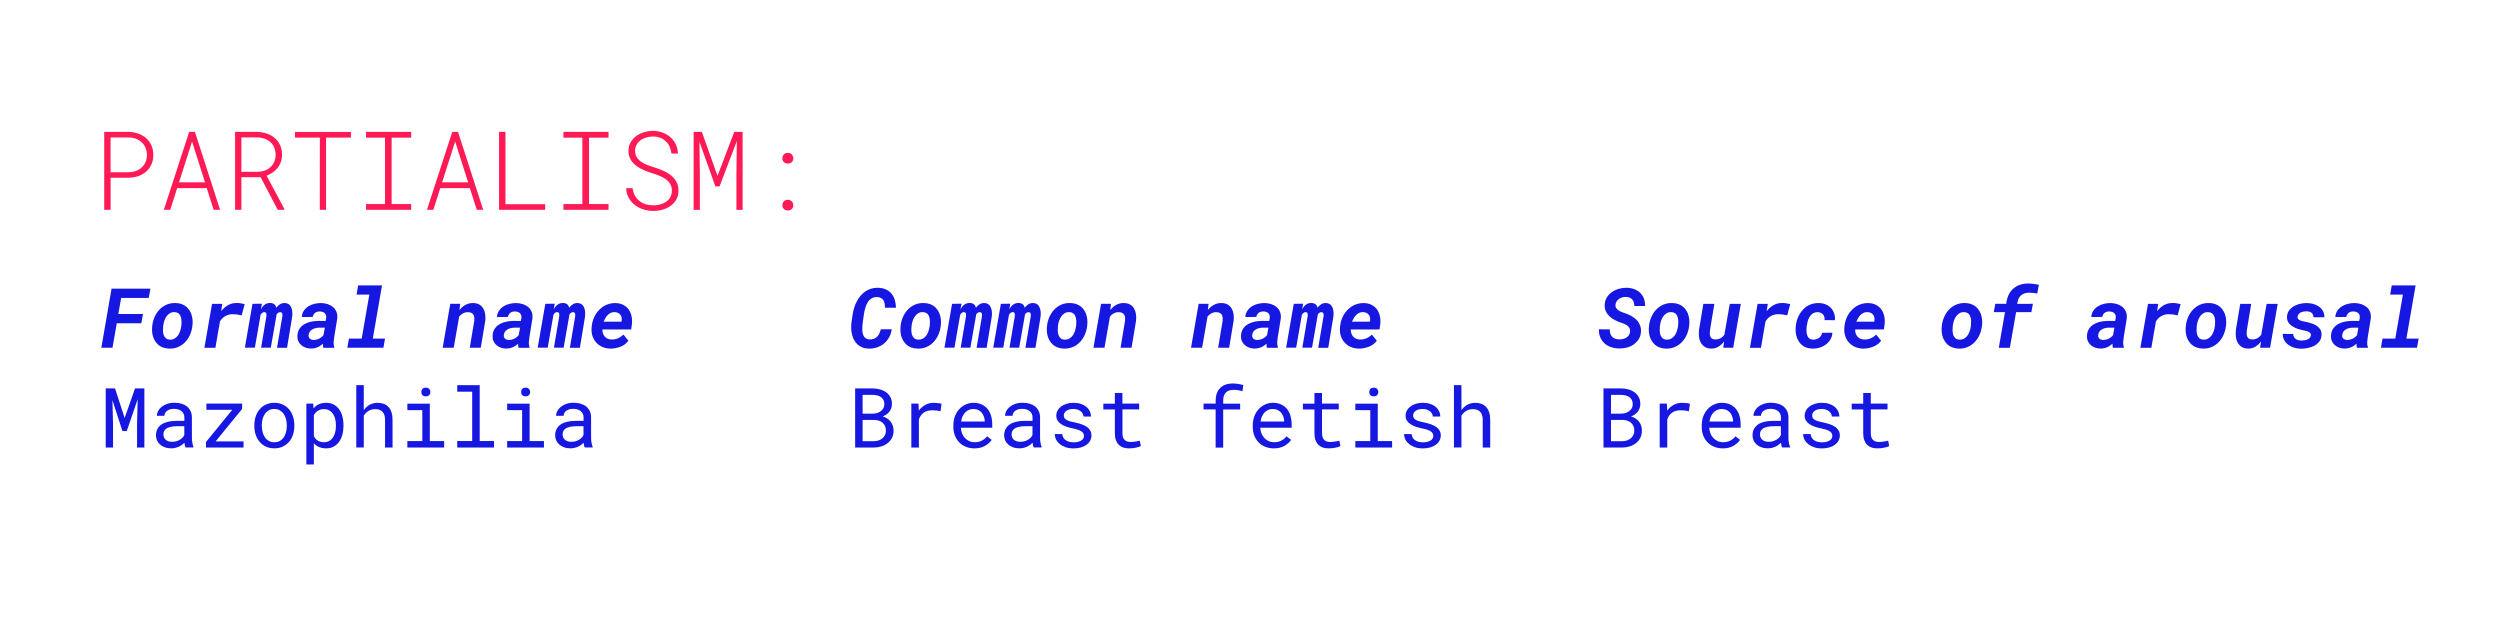 <?xml version="1.0" encoding="utf-8"?>
<!-- Generator: Adobe Illustrator 28.2.0, SVG Export Plug-In . SVG Version: 6.00 Build 0)  -->
<svg version="1.1" id="Layer_1" xmlns="http://www.w3.org/2000/svg" xmlns:xlink="http://www.w3.org/1999/xlink" x="0px" y="0px"
	 viewBox="0 0 900 229.1" style="enable-background:new 0 0 900 229.1;" xml:space="preserve">
<style type="text/css">
	.st0{fill:#1717E2;}
	.st1{fill:#FF1A56;}
</style>
<g>
	<g>
		<g>
			<path class="st0" d="M42.04,116.38l-1.54,8.81h-4.02l3.68-21.28h13.99l-0.6,3.35h-9.94l-1.01,5.79h8.86l-0.58,3.33H42.04z"/>
			<path class="st0" d="M55.67,114.08c0.44-1,1.02-1.87,1.73-2.62c0.71-0.75,1.55-1.34,2.52-1.77c0.97-0.43,2.05-0.63,3.24-0.6
				c0.83,0.01,1.57,0.14,2.23,0.38c0.66,0.24,1.23,0.58,1.72,0.99c0.39,0.35,0.73,0.74,1.02,1.16c0.29,0.42,0.53,0.88,0.72,1.37
				c0.22,0.61,0.37,1.27,0.45,1.97c0.07,0.7,0.07,1.41-0.01,2.14l-0.04,0.32c-0.14,1.11-0.43,2.16-0.87,3.15
				c-0.44,0.99-1.02,1.85-1.73,2.59c-0.71,0.74-1.55,1.32-2.52,1.75s-2.04,0.62-3.22,0.59c-0.86-0.02-1.64-0.17-2.35-0.44
				c-0.71-0.27-1.27-0.62-1.7-1.04c-0.38-0.38-0.7-0.76-0.96-1.15c-0.26-0.39-0.49-0.82-0.67-1.3c-0.22-0.59-0.37-1.23-0.45-1.91
				c-0.07-0.68-0.07-1.38,0.01-2.1l0.03-0.31C54.93,116.13,55.22,115.07,55.67,114.08z M58.67,119.09c0.01,0.54,0.1,1.04,0.26,1.5
				c0.16,0.47,0.41,0.86,0.77,1.18c0.36,0.32,0.85,0.48,1.48,0.5c0.66,0.02,1.23-0.12,1.72-0.42s0.89-0.68,1.22-1.16
				c0.32-0.47,0.57-0.99,0.75-1.57c0.18-0.58,0.31-1.15,0.39-1.7l0.03-0.31c0.05-0.53,0.07-1.09,0.05-1.68s-0.14-1.16-0.37-1.7
				c-0.18-0.4-0.43-0.72-0.77-0.96c-0.34-0.24-0.78-0.38-1.33-0.41c-0.67-0.02-1.25,0.12-1.73,0.41c-0.48,0.29-0.88,0.68-1.21,1.15
				c-0.33,0.48-0.59,1.01-0.78,1.59c-0.19,0.58-0.32,1.16-0.39,1.72l-0.03,0.31C58.68,118.03,58.66,118.55,58.67,119.09z"/>
			<path class="st0" d="M86.6,109.18c0.49,0.07,0.99,0.17,1.48,0.3L87,113.53c-0.51-0.13-1.01-0.23-1.52-0.3
				c-0.51-0.07-1.02-0.11-1.55-0.12c-0.56-0.01-1.09,0.05-1.58,0.18c-0.49,0.13-0.94,0.32-1.36,0.57c-0.35,0.2-0.68,0.46-0.97,0.77
				c-0.3,0.31-0.57,0.66-0.83,1.06l-1.65,9.52h-3.96l2.75-15.81h3.68l-0.31,1.96l-0.1,0.64c0.35-0.43,0.73-0.82,1.13-1.18
				c0.4-0.36,0.83-0.67,1.29-0.94c0.46-0.25,0.94-0.45,1.45-0.59c0.51-0.14,1.05-0.21,1.63-0.21
				C85.6,109.06,86.1,109.11,86.6,109.18z"/>
			<path class="st0" d="M93.91,111.31c0.35-0.64,0.8-1.18,1.34-1.6c0.54-0.42,1.2-0.64,1.97-0.64c0.35,0,0.67,0.05,0.95,0.15
				c0.28,0.1,0.53,0.25,0.75,0.45c0.14,0.13,0.25,0.28,0.34,0.47c0.09,0.19,0.16,0.39,0.21,0.63c0.39-0.5,0.83-0.9,1.31-1.22
				c0.48-0.32,1.05-0.47,1.72-0.46c0.53,0.01,0.97,0.13,1.33,0.35c0.36,0.22,0.63,0.51,0.82,0.86c0.34,0.64,0.53,1.31,0.58,2.01
				s0.02,1.33-0.08,1.91l-1.81,10.98h-3.61l1.92-11.33c0.02-0.16,0.03-0.32,0.03-0.49s-0.02-0.33-0.07-0.48s-0.13-0.27-0.24-0.37
				c-0.11-0.1-0.27-0.15-0.48-0.15c-0.17,0-0.31,0.02-0.45,0.07c-0.13,0.05-0.26,0.12-0.37,0.2c-0.08,0.06-0.15,0.13-0.23,0.2
				c-0.07,0.08-0.15,0.16-0.23,0.23l-2.12,12.09h-3.49l1.91-11.34c0.01-0.16,0.02-0.32,0.02-0.5s-0.01-0.34-0.05-0.48
				c-0.05-0.14-0.13-0.25-0.24-0.34c-0.11-0.09-0.28-0.14-0.49-0.14c-0.18,0-0.33,0.03-0.48,0.1c-0.14,0.06-0.27,0.14-0.37,0.24
				c-0.1,0.09-0.19,0.18-0.26,0.28c-0.08,0.1-0.15,0.21-0.22,0.33l-2.06,11.85h-3.61l2.75-15.81l3.39-0.01L93.91,111.31z"/>
			<path class="st0" d="M116.27,124.45c-0.01-0.24-0.02-0.48-0.01-0.74c-0.21,0.19-0.43,0.38-0.66,0.55
				c-0.22,0.17-0.45,0.32-0.69,0.46c-0.45,0.25-0.93,0.45-1.43,0.58c-0.51,0.13-1.04,0.19-1.61,0.18c-0.66-0.01-1.29-0.12-1.89-0.34
				s-1.12-0.53-1.56-0.93c-0.45-0.39-0.79-0.87-1.04-1.43c-0.24-0.56-0.35-1.2-0.32-1.9s0.16-1.32,0.4-1.86
				c0.24-0.54,0.55-1,0.94-1.4s0.84-0.73,1.34-1c0.51-0.27,1.05-0.48,1.62-0.65c0.57-0.17,1.17-0.28,1.78-0.35
				c0.61-0.07,1.21-0.1,1.81-0.1l2.28,0.03l0.19-0.98c0.06-0.38,0.05-0.72-0.04-1.02c-0.08-0.3-0.22-0.56-0.42-0.77
				c-0.2-0.2-0.46-0.36-0.76-0.47c-0.3-0.11-0.64-0.17-1.02-0.18c-0.35-0.01-0.67,0.03-0.97,0.11c-0.3,0.08-0.56,0.21-0.78,0.39
				c-0.21,0.16-0.39,0.36-0.53,0.61c-0.14,0.25-0.25,0.53-0.31,0.86l-3.96,0.03c0.06-0.88,0.31-1.63,0.75-2.27s0.99-1.17,1.65-1.59
				c0.66-0.41,1.4-0.71,2.2-0.9c0.8-0.19,1.6-0.28,2.39-0.27c0.83,0.02,1.61,0.15,2.35,0.39c0.74,0.24,1.38,0.59,1.93,1.05
				c0.54,0.47,0.94,1.04,1.22,1.72c0.28,0.68,0.37,1.48,0.29,2.38l-1.1,6.8c-0.09,0.58-0.15,1.16-0.2,1.76s0.04,1.18,0.24,1.75
				l-0.01,0.26h-3.93C116.33,124.94,116.28,124.69,116.27,124.45z M114.08,122.22c0.38-0.1,0.74-0.24,1.07-0.44
				c0.23-0.14,0.46-0.3,0.68-0.48c0.22-0.19,0.42-0.39,0.61-0.61l0.5-2.73l-1.8-0.01c-0.39,0-0.78,0.03-1.18,0.1
				c-0.4,0.07-0.77,0.18-1.13,0.32c-0.22,0.12-0.44,0.25-0.66,0.39s-0.4,0.31-0.56,0.52c-0.13,0.17-0.23,0.36-0.32,0.57
				c-0.09,0.21-0.15,0.45-0.19,0.72c-0.04,0.3-0.02,0.56,0.06,0.79c0.08,0.22,0.2,0.41,0.37,0.56c0.17,0.15,0.37,0.26,0.61,0.34
				c0.24,0.08,0.5,0.12,0.78,0.12C113.31,122.37,113.7,122.32,114.08,122.22z"/>
			<path class="st0" d="M137.53,102.74l-3.32,19.15h4.4l-0.58,3.3h-12.99l0.58-3.3h4.59l2.75-15.83h-4.6l0.58-3.32H137.53z"/>
			<path class="st0" d="M162.1,109.38l3.57-0.01l-0.26,2.22c0.25-0.3,0.52-0.58,0.8-0.85c0.28-0.26,0.57-0.5,0.88-0.7
				c0.46-0.31,0.96-0.55,1.5-0.72c0.54-0.17,1.12-0.24,1.73-0.23c0.92,0.02,1.67,0.21,2.27,0.57c0.6,0.36,1.07,0.84,1.41,1.43
				c0.34,0.59,0.56,1.27,0.67,2.02c0.11,0.76,0.12,1.54,0.03,2.35l-1.62,9.73h-3.96l1.61-9.69c0.05-0.46,0.05-0.87,0.01-1.25
				s-0.15-0.7-0.31-0.97c-0.18-0.27-0.42-0.49-0.74-0.64c-0.32-0.16-0.72-0.24-1.22-0.25c-0.33-0.01-0.65,0.02-0.95,0.1
				c-0.3,0.07-0.58,0.18-0.85,0.33c-0.25,0.13-0.49,0.29-0.72,0.48c-0.22,0.2-0.44,0.41-0.64,0.64l-1.97,11.25h-3.98L162.1,109.38z"
				/>
			<path class="st0" d="M186.54,124.45c-0.01-0.24-0.02-0.48-0.01-0.74c-0.21,0.19-0.43,0.38-0.66,0.55
				c-0.22,0.17-0.45,0.32-0.69,0.46c-0.45,0.25-0.93,0.45-1.43,0.58c-0.51,0.13-1.04,0.19-1.61,0.18c-0.66-0.01-1.29-0.12-1.89-0.34
				s-1.12-0.53-1.56-0.93c-0.45-0.39-0.79-0.87-1.04-1.43c-0.24-0.56-0.35-1.2-0.32-1.9s0.16-1.32,0.4-1.86
				c0.24-0.54,0.55-1,0.94-1.4s0.84-0.73,1.34-1c0.51-0.27,1.05-0.48,1.62-0.65c0.57-0.17,1.17-0.28,1.78-0.35
				c0.61-0.07,1.21-0.1,1.81-0.1l2.28,0.03l0.19-0.98c0.06-0.38,0.05-0.72-0.04-1.02c-0.08-0.3-0.22-0.56-0.42-0.77
				c-0.2-0.2-0.46-0.36-0.76-0.47c-0.3-0.11-0.64-0.17-1.02-0.18c-0.35-0.01-0.67,0.03-0.97,0.11c-0.3,0.08-0.56,0.21-0.78,0.39
				c-0.21,0.16-0.39,0.36-0.53,0.61c-0.14,0.25-0.25,0.53-0.31,0.86l-3.96,0.03c0.06-0.88,0.31-1.63,0.75-2.27s0.99-1.17,1.65-1.59
				c0.66-0.41,1.4-0.71,2.2-0.9c0.8-0.19,1.6-0.28,2.39-0.27c0.83,0.02,1.61,0.15,2.35,0.39c0.74,0.24,1.38,0.59,1.93,1.05
				c0.54,0.47,0.94,1.04,1.22,1.72c0.28,0.68,0.37,1.48,0.29,2.38l-1.1,6.8c-0.09,0.58-0.15,1.16-0.2,1.76s0.04,1.18,0.24,1.75
				l-0.01,0.26h-3.93C186.61,124.94,186.56,124.69,186.54,124.45z M184.36,122.22c0.38-0.1,0.74-0.24,1.07-0.44
				c0.23-0.14,0.46-0.3,0.68-0.48c0.22-0.19,0.42-0.39,0.61-0.61l0.5-2.73l-1.8-0.01c-0.39,0-0.78,0.03-1.18,0.1
				c-0.4,0.07-0.77,0.18-1.13,0.32c-0.22,0.12-0.44,0.25-0.66,0.39s-0.4,0.31-0.56,0.52c-0.13,0.17-0.23,0.36-0.32,0.57
				c-0.09,0.21-0.15,0.45-0.19,0.72c-0.04,0.3-0.02,0.56,0.06,0.79c0.08,0.22,0.2,0.41,0.37,0.56c0.17,0.15,0.37,0.26,0.61,0.34
				c0.24,0.08,0.5,0.12,0.78,0.12C183.59,122.37,183.98,122.32,184.36,122.22z"/>
			<path class="st0" d="M199.33,111.31c0.35-0.64,0.8-1.18,1.34-1.6c0.54-0.42,1.2-0.64,1.97-0.64c0.35,0,0.67,0.05,0.95,0.15
				c0.28,0.1,0.53,0.25,0.75,0.45c0.14,0.13,0.25,0.28,0.34,0.47c0.09,0.19,0.16,0.39,0.21,0.63c0.39-0.5,0.83-0.9,1.31-1.22
				c0.48-0.32,1.05-0.47,1.72-0.46c0.53,0.01,0.97,0.13,1.33,0.35c0.36,0.22,0.63,0.51,0.82,0.86c0.34,0.64,0.53,1.31,0.58,2.01
				s0.02,1.33-0.08,1.91l-1.81,10.98h-3.61l1.92-11.33c0.02-0.16,0.03-0.32,0.03-0.49s-0.02-0.33-0.07-0.48s-0.13-0.27-0.24-0.37
				c-0.11-0.1-0.27-0.15-0.48-0.15c-0.17,0-0.31,0.02-0.45,0.07c-0.13,0.05-0.26,0.12-0.37,0.2c-0.08,0.06-0.15,0.13-0.23,0.2
				c-0.07,0.08-0.15,0.16-0.23,0.23l-2.12,12.09h-3.49l1.91-11.34c0.01-0.16,0.02-0.32,0.02-0.5s-0.01-0.34-0.05-0.48
				c-0.05-0.14-0.13-0.25-0.24-0.34c-0.11-0.09-0.28-0.14-0.49-0.14c-0.18,0-0.33,0.03-0.48,0.1c-0.14,0.06-0.27,0.14-0.37,0.24
				c-0.1,0.09-0.19,0.18-0.26,0.28c-0.08,0.1-0.15,0.21-0.22,0.33l-2.06,11.85h-3.61l2.75-15.81l3.39-0.01L199.33,111.31z"/>
			<path class="st0" d="M216.79,124.87c-0.87-0.4-1.61-0.94-2.2-1.62c-0.6-0.67-1.05-1.47-1.33-2.38c-0.28-0.92-0.38-1.91-0.28-2.98
				l0.06-0.6c0.1-0.88,0.3-1.72,0.62-2.54c0.32-0.82,0.72-1.57,1.22-2.25c0.35-0.45,0.74-0.87,1.15-1.26
				c0.42-0.39,0.87-0.74,1.34-1.03c0.6-0.36,1.26-0.64,1.97-0.84s1.46-0.29,2.25-0.27c1.1,0.03,2.05,0.26,2.85,0.69
				c0.8,0.43,1.45,1,1.94,1.71c0.49,0.72,0.82,1.54,1,2.47s0.21,1.9,0.08,2.92l-0.26,1.72h-10.33c-0.02,0.51,0.04,0.98,0.19,1.41
				c0.15,0.43,0.36,0.81,0.64,1.13c0.27,0.32,0.61,0.58,1.02,0.77c0.41,0.19,0.88,0.29,1.4,0.3c0.83,0.03,1.61-0.11,2.35-0.43
				c0.74-0.32,1.39-0.77,1.95-1.35l1.8,2.21c-0.7,0.97-1.65,1.7-2.84,2.16s-2.42,0.7-3.68,0.69
				C218.64,125.47,217.66,125.27,216.79,124.87z M219.89,112.62c-0.42,0.2-0.79,0.46-1.11,0.79c-0.33,0.33-0.62,0.71-0.86,1.13
				c-0.24,0.42-0.46,0.84-0.64,1.27h6.45l0.07-0.37c0.07-0.43,0.06-0.83-0.03-1.2c-0.09-0.37-0.24-0.69-0.45-0.96
				c-0.22-0.27-0.5-0.49-0.84-0.65c-0.34-0.16-0.72-0.25-1.16-0.27C220.78,112.34,220.31,112.43,219.89,112.62z"/>
			<path class="st0" d="M320.09,121.42c-0.48,0.87-1.08,1.61-1.81,2.22s-1.57,1.08-2.51,1.41c-0.95,0.33-1.95,0.47-3.03,0.45
				c-0.87-0.02-1.64-0.16-2.31-0.43c-0.67-0.27-1.25-0.63-1.74-1.09c-0.5-0.45-0.91-0.98-1.23-1.59c-0.32-0.61-0.56-1.26-0.73-1.97
				c-0.18-0.69-0.28-1.42-0.3-2.17c-0.02-0.75,0.01-1.51,0.11-2.26l0.42-2.86c0.12-0.79,0.3-1.58,0.55-2.37
				c0.25-0.79,0.56-1.54,0.93-2.25c0.37-0.71,0.81-1.37,1.31-1.98c0.5-0.61,1.07-1.13,1.7-1.57c0.63-0.44,1.33-0.78,2.1-1.02
				s1.6-0.36,2.49-0.34c1.09,0.02,2.04,0.21,2.85,0.58c0.81,0.37,1.48,0.86,2.02,1.5c0.53,0.63,0.93,1.38,1.2,2.25
				c0.27,0.87,0.42,1.82,0.45,2.85l-3.98-0.01c0-0.52-0.04-1-0.11-1.46c-0.07-0.46-0.21-0.86-0.42-1.2
				c-0.21-0.34-0.51-0.62-0.88-0.83c-0.37-0.21-0.85-0.32-1.43-0.34c-0.56-0.02-1.05,0.06-1.48,0.24c-0.43,0.18-0.8,0.42-1.13,0.72
				c-0.33,0.31-0.62,0.68-0.85,1.1c-0.24,0.42-0.44,0.86-0.61,1.32c-0.17,0.47-0.3,0.94-0.41,1.42c-0.11,0.48-0.19,0.94-0.25,1.37
				l-0.41,2.91c-0.05,0.36-0.09,0.76-0.13,1.2c-0.04,0.44-0.05,0.88-0.04,1.33c0,0.45,0.04,0.89,0.12,1.32
				c0.08,0.43,0.21,0.81,0.41,1.14c0.19,0.34,0.46,0.62,0.79,0.83s0.76,0.32,1.27,0.34c0.58,0.03,1.11-0.04,1.56-0.22
				c0.46-0.18,0.85-0.42,1.18-0.75c0.33-0.32,0.6-0.71,0.82-1.16c0.21-0.45,0.38-0.95,0.48-1.5l3.95-0.03
				C320.88,119.58,320.57,120.55,320.09,121.42z"/>
			<path class="st0" d="M325.08,114.08c0.44-1,1.02-1.87,1.73-2.62c0.71-0.75,1.55-1.34,2.52-1.77c0.97-0.43,2.05-0.63,3.24-0.6
				c0.83,0.01,1.57,0.14,2.23,0.38c0.66,0.24,1.23,0.58,1.72,0.99c0.39,0.35,0.73,0.74,1.02,1.16c0.29,0.42,0.53,0.88,0.72,1.37
				c0.22,0.61,0.37,1.27,0.45,1.97c0.07,0.7,0.07,1.41-0.01,2.14l-0.04,0.32c-0.14,1.11-0.43,2.16-0.87,3.15
				c-0.44,0.99-1.02,1.85-1.73,2.59c-0.71,0.74-1.55,1.32-2.52,1.75s-2.04,0.62-3.22,0.59c-0.86-0.02-1.64-0.17-2.35-0.44
				c-0.71-0.27-1.27-0.62-1.7-1.04c-0.38-0.38-0.7-0.76-0.96-1.15c-0.26-0.39-0.49-0.82-0.67-1.3c-0.22-0.59-0.37-1.23-0.45-1.91
				c-0.07-0.68-0.07-1.38,0.01-2.1l0.03-0.31C324.35,116.13,324.64,115.07,325.08,114.08z M328.09,119.09
				c0.01,0.54,0.1,1.04,0.26,1.5c0.16,0.47,0.41,0.86,0.77,1.18c0.36,0.32,0.85,0.48,1.48,0.5c0.66,0.02,1.23-0.12,1.72-0.42
				s0.89-0.68,1.22-1.16c0.32-0.47,0.57-0.99,0.75-1.57c0.18-0.58,0.31-1.15,0.39-1.7l0.03-0.31c0.05-0.53,0.07-1.09,0.05-1.68
				s-0.14-1.16-0.37-1.7c-0.18-0.4-0.43-0.72-0.77-0.96c-0.34-0.24-0.78-0.38-1.33-0.41c-0.67-0.02-1.25,0.12-1.73,0.41
				c-0.48,0.29-0.88,0.68-1.21,1.15c-0.33,0.48-0.59,1.01-0.78,1.59c-0.19,0.58-0.32,1.16-0.39,1.72l-0.03,0.31
				C328.09,118.03,328.08,118.55,328.09,119.09z"/>
			<path class="st0" d="M345.76,111.31c0.35-0.64,0.8-1.18,1.34-1.6c0.54-0.42,1.2-0.64,1.97-0.64c0.35,0,0.67,0.05,0.95,0.15
				c0.28,0.1,0.53,0.25,0.75,0.45c0.14,0.13,0.25,0.28,0.34,0.47c0.09,0.19,0.16,0.39,0.21,0.63c0.39-0.5,0.83-0.9,1.31-1.22
				c0.48-0.32,1.05-0.47,1.72-0.46c0.53,0.01,0.97,0.13,1.33,0.35c0.36,0.22,0.63,0.51,0.82,0.86c0.34,0.64,0.53,1.31,0.58,2.01
				s0.02,1.33-0.08,1.91l-1.81,10.98h-3.61l1.92-11.33c0.02-0.16,0.03-0.32,0.03-0.49s-0.02-0.33-0.07-0.48s-0.13-0.27-0.24-0.37
				c-0.11-0.1-0.27-0.15-0.48-0.15c-0.17,0-0.31,0.02-0.45,0.07c-0.13,0.05-0.26,0.12-0.37,0.2c-0.08,0.06-0.15,0.13-0.23,0.2
				c-0.07,0.08-0.15,0.16-0.23,0.23l-2.12,12.09h-3.49l1.91-11.34c0.01-0.16,0.02-0.32,0.02-0.5s-0.01-0.34-0.05-0.48
				c-0.05-0.14-0.13-0.25-0.24-0.34c-0.11-0.09-0.28-0.14-0.49-0.14c-0.18,0-0.33,0.03-0.48,0.1c-0.14,0.06-0.27,0.14-0.37,0.24
				c-0.1,0.09-0.19,0.18-0.26,0.28c-0.08,0.1-0.15,0.21-0.22,0.33l-2.06,11.85h-3.61l2.75-15.81l3.39-0.01L345.76,111.31z"/>
			<path class="st0" d="M363.33,111.31c0.35-0.64,0.8-1.18,1.34-1.6c0.54-0.42,1.2-0.64,1.97-0.64c0.35,0,0.67,0.05,0.95,0.15
				c0.28,0.1,0.53,0.25,0.75,0.45c0.14,0.13,0.25,0.28,0.34,0.47c0.09,0.19,0.16,0.39,0.21,0.63c0.39-0.5,0.83-0.9,1.31-1.22
				c0.48-0.32,1.05-0.47,1.72-0.46c0.53,0.01,0.97,0.13,1.33,0.35c0.36,0.22,0.63,0.51,0.82,0.86c0.34,0.64,0.53,1.31,0.58,2.01
				s0.02,1.33-0.08,1.91l-1.81,10.98h-3.61l1.92-11.33c0.02-0.16,0.03-0.32,0.03-0.49s-0.02-0.33-0.07-0.48s-0.13-0.27-0.24-0.37
				c-0.11-0.1-0.27-0.15-0.48-0.15c-0.17,0-0.31,0.02-0.45,0.07c-0.13,0.05-0.26,0.12-0.37,0.2c-0.08,0.06-0.15,0.13-0.23,0.2
				c-0.07,0.08-0.15,0.16-0.23,0.23l-2.12,12.09h-3.49l1.91-11.34c0.01-0.16,0.02-0.32,0.02-0.5s-0.01-0.34-0.05-0.48
				c-0.05-0.14-0.13-0.25-0.24-0.34c-0.11-0.09-0.28-0.14-0.49-0.14c-0.18,0-0.33,0.03-0.48,0.1c-0.14,0.06-0.27,0.14-0.37,0.24
				c-0.1,0.09-0.19,0.18-0.26,0.28c-0.08,0.1-0.15,0.21-0.22,0.33l-2.06,11.85h-3.61l2.75-15.81l3.39-0.01L363.33,111.31z"/>
			<path class="st0" d="M377.79,114.08c0.44-1,1.02-1.87,1.73-2.62c0.71-0.75,1.55-1.34,2.52-1.77c0.97-0.43,2.05-0.63,3.24-0.6
				c0.83,0.01,1.57,0.14,2.23,0.38c0.66,0.24,1.23,0.58,1.72,0.99c0.39,0.35,0.73,0.74,1.02,1.16c0.29,0.42,0.53,0.88,0.72,1.37
				c0.22,0.61,0.37,1.27,0.45,1.97c0.07,0.7,0.07,1.41-0.01,2.14l-0.04,0.32c-0.14,1.11-0.43,2.16-0.87,3.15
				c-0.44,0.99-1.02,1.85-1.73,2.59c-0.71,0.74-1.55,1.32-2.52,1.75s-2.04,0.62-3.22,0.59c-0.86-0.02-1.64-0.17-2.35-0.44
				c-0.71-0.27-1.27-0.62-1.7-1.04c-0.38-0.38-0.7-0.76-0.96-1.15c-0.26-0.39-0.49-0.82-0.67-1.3c-0.22-0.59-0.37-1.23-0.45-1.91
				c-0.07-0.68-0.07-1.38,0.01-2.1l0.03-0.31C377.06,116.13,377.35,115.07,377.79,114.08z M380.79,119.09
				c0.01,0.54,0.1,1.04,0.26,1.5c0.16,0.47,0.41,0.86,0.77,1.18c0.36,0.32,0.85,0.48,1.48,0.5c0.66,0.02,1.23-0.12,1.72-0.42
				s0.89-0.68,1.22-1.16c0.32-0.47,0.57-0.99,0.75-1.57c0.18-0.58,0.31-1.15,0.39-1.7l0.03-0.31c0.05-0.53,0.07-1.09,0.05-1.68
				s-0.14-1.16-0.37-1.7c-0.18-0.4-0.43-0.72-0.77-0.96c-0.34-0.24-0.78-0.38-1.33-0.41c-0.67-0.02-1.25,0.12-1.73,0.41
				c-0.48,0.29-0.88,0.68-1.21,1.15c-0.33,0.48-0.59,1.01-0.78,1.59c-0.19,0.58-0.32,1.16-0.39,1.72l-0.03,0.31
				C380.8,118.03,380.78,118.55,380.79,119.09z"/>
			<path class="st0" d="M396.38,109.38l3.57-0.01l-0.26,2.22c0.25-0.3,0.52-0.58,0.8-0.85c0.28-0.26,0.57-0.5,0.88-0.7
				c0.46-0.31,0.96-0.55,1.5-0.72c0.54-0.17,1.12-0.24,1.73-0.23c0.92,0.02,1.67,0.21,2.27,0.57c0.6,0.36,1.07,0.84,1.41,1.43
				c0.34,0.59,0.56,1.27,0.67,2.02c0.11,0.76,0.12,1.54,0.03,2.35l-1.62,9.73h-3.96l1.61-9.69c0.05-0.46,0.05-0.87,0.01-1.25
				s-0.15-0.7-0.31-0.97c-0.18-0.27-0.42-0.49-0.74-0.64c-0.32-0.16-0.72-0.24-1.22-0.25c-0.33-0.01-0.65,0.02-0.95,0.1
				c-0.3,0.07-0.58,0.18-0.85,0.33c-0.25,0.13-0.49,0.29-0.72,0.48c-0.22,0.2-0.44,0.41-0.64,0.64l-1.97,11.25h-3.98L396.38,109.38z
				"/>
			<path class="st0" d="M431.51,109.38l3.57-0.01l-0.26,2.22c0.25-0.3,0.52-0.58,0.8-0.85c0.28-0.26,0.57-0.5,0.88-0.7
				c0.46-0.31,0.96-0.55,1.5-0.72c0.54-0.17,1.12-0.24,1.73-0.23c0.92,0.02,1.67,0.21,2.27,0.57c0.6,0.36,1.07,0.84,1.41,1.43
				c0.34,0.59,0.56,1.27,0.67,2.02c0.11,0.76,0.12,1.54,0.03,2.35l-1.62,9.73h-3.96l1.61-9.69c0.05-0.46,0.05-0.87,0.01-1.25
				s-0.15-0.7-0.31-0.97c-0.18-0.27-0.42-0.49-0.74-0.64c-0.32-0.16-0.72-0.24-1.22-0.25c-0.33-0.01-0.65,0.02-0.95,0.1
				c-0.3,0.07-0.58,0.18-0.85,0.33c-0.25,0.13-0.49,0.29-0.72,0.48c-0.22,0.2-0.44,0.41-0.64,0.64l-1.97,11.25h-3.98L431.51,109.38z
				"/>
			<path class="st0" d="M455.96,124.45c-0.01-0.24-0.02-0.48-0.01-0.74c-0.21,0.19-0.43,0.38-0.66,0.55
				c-0.22,0.17-0.45,0.32-0.69,0.46c-0.45,0.25-0.93,0.45-1.43,0.58c-0.51,0.13-1.04,0.19-1.61,0.18c-0.66-0.01-1.29-0.12-1.89-0.34
				s-1.12-0.53-1.56-0.93c-0.45-0.39-0.79-0.87-1.04-1.43c-0.24-0.56-0.35-1.2-0.32-1.9s0.16-1.32,0.4-1.86
				c0.24-0.54,0.55-1,0.94-1.4s0.84-0.73,1.34-1c0.51-0.27,1.05-0.48,1.62-0.65c0.58-0.17,1.17-0.28,1.78-0.35
				c0.61-0.07,1.21-0.1,1.8-0.1l2.28,0.03l0.19-0.98c0.06-0.38,0.05-0.72-0.04-1.02c-0.08-0.3-0.22-0.56-0.42-0.77
				c-0.21-0.2-0.46-0.36-0.76-0.47c-0.3-0.11-0.64-0.17-1.02-0.18c-0.35-0.01-0.67,0.03-0.97,0.11c-0.3,0.08-0.56,0.21-0.78,0.39
				c-0.21,0.16-0.39,0.36-0.53,0.61c-0.14,0.25-0.25,0.53-0.31,0.86l-3.96,0.03c0.06-0.88,0.31-1.63,0.75-2.27s0.99-1.17,1.65-1.59
				c0.66-0.41,1.4-0.71,2.2-0.9s1.6-0.28,2.39-0.27c0.83,0.02,1.61,0.15,2.35,0.39c0.74,0.24,1.38,0.59,1.93,1.05
				c0.54,0.47,0.94,1.04,1.22,1.72c0.28,0.68,0.37,1.48,0.29,2.38l-1.1,6.8c-0.09,0.58-0.15,1.16-0.2,1.76s0.04,1.18,0.24,1.75
				l-0.01,0.26h-3.93C456.02,124.94,455.97,124.69,455.96,124.45z M453.77,122.22c0.38-0.1,0.74-0.24,1.07-0.44
				c0.23-0.14,0.46-0.3,0.68-0.48c0.22-0.19,0.42-0.39,0.61-0.61l0.5-2.73l-1.8-0.01c-0.39,0-0.78,0.03-1.18,0.1
				c-0.4,0.07-0.78,0.18-1.13,0.32c-0.22,0.12-0.44,0.25-0.66,0.39c-0.21,0.14-0.4,0.31-0.56,0.52c-0.13,0.17-0.23,0.36-0.32,0.57
				c-0.09,0.21-0.15,0.45-0.19,0.72c-0.04,0.3-0.02,0.56,0.06,0.79s0.2,0.41,0.37,0.56c0.17,0.15,0.37,0.26,0.61,0.34
				c0.24,0.08,0.5,0.12,0.78,0.12C453,122.37,453.39,122.32,453.77,122.22z"/>
			<path class="st0" d="M468.74,111.31c0.35-0.64,0.8-1.18,1.34-1.6c0.54-0.42,1.2-0.64,1.97-0.64c0.35,0,0.67,0.05,0.95,0.15
				c0.28,0.1,0.53,0.25,0.75,0.45c0.14,0.13,0.25,0.28,0.34,0.47c0.09,0.19,0.16,0.39,0.21,0.63c0.39-0.5,0.83-0.9,1.31-1.22
				c0.48-0.32,1.05-0.47,1.72-0.46c0.53,0.01,0.97,0.13,1.33,0.35c0.36,0.22,0.63,0.51,0.82,0.86c0.34,0.64,0.53,1.31,0.58,2.01
				c0.04,0.7,0.02,1.33-0.08,1.91l-1.81,10.98h-3.61l1.92-11.33c0.02-0.16,0.03-0.32,0.03-0.49s-0.02-0.33-0.07-0.48
				s-0.13-0.27-0.24-0.37c-0.11-0.1-0.27-0.15-0.47-0.15c-0.17,0-0.31,0.02-0.45,0.07s-0.26,0.12-0.37,0.2
				c-0.08,0.06-0.15,0.13-0.23,0.2c-0.07,0.08-0.15,0.16-0.23,0.23l-2.12,12.09h-3.49l1.92-11.34c0.01-0.16,0.02-0.32,0.02-0.5
				s-0.01-0.34-0.05-0.48c-0.05-0.14-0.13-0.25-0.24-0.34c-0.11-0.09-0.28-0.14-0.49-0.14c-0.17,0-0.33,0.03-0.47,0.1
				s-0.27,0.14-0.37,0.24c-0.1,0.09-0.18,0.18-0.26,0.28c-0.08,0.1-0.15,0.21-0.22,0.33l-2.06,11.85h-3.61l2.75-15.81l3.39-0.01
				L468.74,111.31z"/>
			<path class="st0" d="M486.2,124.87c-0.87-0.4-1.61-0.94-2.2-1.62c-0.6-0.67-1.05-1.47-1.33-2.38c-0.28-0.92-0.38-1.91-0.28-2.98
				l0.06-0.6c0.1-0.88,0.3-1.72,0.62-2.54c0.32-0.82,0.72-1.57,1.22-2.25c0.35-0.45,0.74-0.87,1.15-1.26
				c0.42-0.39,0.87-0.74,1.34-1.03c0.6-0.36,1.26-0.64,1.97-0.84c0.71-0.2,1.46-0.29,2.25-0.27c1.1,0.03,2.05,0.26,2.85,0.69
				s1.45,1,1.94,1.71c0.49,0.72,0.82,1.54,1,2.47s0.21,1.9,0.08,2.92l-0.26,1.72H486.3c-0.02,0.51,0.04,0.98,0.19,1.41
				c0.15,0.43,0.36,0.81,0.64,1.13c0.27,0.32,0.61,0.58,1.02,0.77c0.41,0.19,0.88,0.29,1.4,0.3c0.83,0.03,1.61-0.11,2.35-0.43
				c0.74-0.32,1.39-0.77,1.95-1.35l1.8,2.21c-0.7,0.97-1.65,1.7-2.84,2.16s-2.42,0.7-3.68,0.69
				C488.05,125.47,487.07,125.27,486.2,124.87z M489.31,112.62c-0.42,0.2-0.79,0.46-1.11,0.79c-0.33,0.33-0.62,0.71-0.86,1.13
				c-0.24,0.42-0.46,0.84-0.64,1.27h6.45l0.07-0.37c0.07-0.43,0.06-0.83-0.03-1.2c-0.09-0.37-0.24-0.69-0.45-0.96
				c-0.22-0.27-0.5-0.49-0.84-0.65s-0.72-0.25-1.16-0.27C490.2,112.34,489.73,112.43,489.31,112.62z"/>
			<path class="st0" d="M586.66,118.23c-0.17-0.36-0.41-0.67-0.72-0.94c-0.32-0.25-0.69-0.47-1.1-0.64
				c-0.41-0.18-0.81-0.33-1.21-0.47c-0.76-0.24-1.51-0.55-2.24-0.93c-0.74-0.38-1.39-0.83-1.95-1.35c-0.56-0.53-1.01-1.14-1.34-1.85
				s-0.46-1.51-0.4-2.42c0.06-1.01,0.34-1.9,0.83-2.66c0.5-0.76,1.12-1.39,1.87-1.9c0.75-0.51,1.59-0.88,2.51-1.13
				s1.84-0.36,2.77-0.34c0.96,0.02,1.86,0.19,2.67,0.5c0.82,0.31,1.52,0.75,2.1,1.32c0.58,0.57,1.04,1.25,1.35,2.05
				c0.32,0.8,0.46,1.7,0.43,2.69l-3.89-0.01c0.01-0.48-0.05-0.92-0.17-1.32c-0.12-0.4-0.3-0.74-0.55-1.02
				c-0.25-0.28-0.57-0.5-0.94-0.66s-0.82-0.24-1.32-0.25c-0.43-0.01-0.85,0.04-1.28,0.15c-0.42,0.11-0.81,0.28-1.16,0.5
				c-0.35,0.23-0.65,0.52-0.89,0.87c-0.24,0.35-0.39,0.75-0.45,1.22c-0.06,0.5,0.02,0.92,0.25,1.26s0.53,0.64,0.91,0.87
				c0.37,0.24,0.77,0.45,1.21,0.61s0.84,0.3,1.2,0.42c0.77,0.26,1.5,0.59,2.21,0.99c0.7,0.39,1.32,0.86,1.84,1.41
				c0.52,0.55,0.92,1.18,1.21,1.89c0.29,0.72,0.4,1.52,0.34,2.4c-0.07,1.02-0.34,1.9-0.82,2.62s-1.07,1.35-1.77,1.86
				c-0.73,0.55-1.57,0.93-2.52,1.16s-1.9,0.33-2.86,0.31c-1.02-0.02-1.98-0.19-2.87-0.5s-1.66-0.77-2.31-1.37
				c-0.65-0.59-1.16-1.31-1.51-2.16c-0.36-0.84-0.52-1.8-0.49-2.87l3.92,0.01c-0.02,0.58,0.04,1.09,0.19,1.54s0.37,0.83,0.66,1.14
				c0.28,0.3,0.65,0.53,1.1,0.69c0.45,0.16,0.96,0.25,1.55,0.26c0.43,0,0.85-0.05,1.28-0.15s0.81-0.27,1.16-0.49
				c0.35-0.21,0.65-0.49,0.89-0.83c0.24-0.34,0.4-0.74,0.47-1.21C586.88,119.03,586.83,118.6,586.66,118.23z"/>
			<path class="st0" d="M594.5,114.08c0.44-1,1.02-1.87,1.73-2.62c0.71-0.75,1.55-1.34,2.52-1.77c0.97-0.43,2.05-0.63,3.24-0.6
				c0.83,0.01,1.57,0.14,2.23,0.38c0.66,0.24,1.23,0.58,1.72,0.99c0.39,0.35,0.73,0.74,1.02,1.16c0.29,0.42,0.53,0.88,0.72,1.37
				c0.22,0.61,0.37,1.27,0.45,1.97s0.07,1.41-0.01,2.14l-0.04,0.32c-0.14,1.11-0.43,2.16-0.87,3.15c-0.44,0.99-1.02,1.85-1.73,2.59
				c-0.71,0.74-1.55,1.32-2.52,1.75c-0.97,0.42-2.04,0.62-3.22,0.59c-0.86-0.02-1.64-0.17-2.35-0.44c-0.71-0.27-1.27-0.62-1.7-1.04
				c-0.38-0.38-0.7-0.76-0.96-1.15c-0.26-0.39-0.49-0.82-0.67-1.3c-0.22-0.59-0.37-1.23-0.45-1.91c-0.07-0.68-0.07-1.38,0.01-2.1
				l0.03-0.31C593.76,116.13,594.05,115.07,594.5,114.08z M597.5,119.09c0.01,0.54,0.1,1.04,0.26,1.5c0.16,0.47,0.41,0.86,0.77,1.18
				c0.36,0.32,0.85,0.48,1.48,0.5c0.66,0.02,1.24-0.12,1.72-0.42c0.48-0.3,0.89-0.68,1.22-1.16c0.32-0.47,0.57-0.99,0.75-1.57
				c0.18-0.58,0.31-1.15,0.39-1.7l0.03-0.31c0.05-0.53,0.07-1.09,0.05-1.68s-0.14-1.16-0.37-1.7c-0.17-0.4-0.43-0.72-0.77-0.96
				c-0.34-0.24-0.78-0.38-1.33-0.41c-0.67-0.02-1.25,0.12-1.73,0.41c-0.48,0.29-0.88,0.68-1.21,1.15c-0.33,0.48-0.59,1.01-0.78,1.59
				c-0.19,0.58-0.32,1.16-0.39,1.72l-0.03,0.31C597.51,118.03,597.49,118.55,597.5,119.09z"/>
			<path class="st0" d="M613.73,124.88c-0.61-0.4-1.08-0.91-1.42-1.52c-0.37-0.67-0.59-1.41-0.67-2.2
				c-0.08-0.79-0.07-1.61,0.01-2.43l1.56-9.35h3.96l-1.56,9.4c-0.05,0.41-0.08,0.82-0.08,1.22c0,0.4,0.05,0.77,0.17,1.09
				c0.11,0.32,0.3,0.58,0.57,0.79c0.27,0.2,0.66,0.31,1.17,0.32c0.4,0.01,0.77-0.03,1.12-0.12s0.67-0.22,0.96-0.39
				c0.23-0.15,0.46-0.32,0.67-0.52c0.21-0.2,0.41-0.43,0.59-0.68l1.94-11.11h3.98l-2.75,15.81h-3.58l0.31-2.24
				c-0.58,0.74-1.26,1.35-2.02,1.84c-0.77,0.49-1.62,0.72-2.57,0.7C615.12,125.49,614.34,125.28,613.73,124.88z"/>
			<path class="st0" d="M643,109.18c0.49,0.07,0.99,0.17,1.48,0.3l-1.08,4.05c-0.51-0.13-1.01-0.23-1.52-0.3
				c-0.51-0.07-1.02-0.11-1.55-0.12c-0.57-0.01-1.09,0.05-1.58,0.18c-0.49,0.13-0.94,0.32-1.36,0.57c-0.35,0.2-0.67,0.46-0.97,0.77
				c-0.3,0.31-0.57,0.66-0.83,1.06l-1.65,9.52h-3.96l2.75-15.81h3.68l-0.31,1.96l-0.1,0.64c0.35-0.43,0.73-0.82,1.12-1.18
				c0.4-0.36,0.83-0.67,1.29-0.94c0.46-0.25,0.94-0.45,1.46-0.59c0.51-0.14,1.05-0.21,1.63-0.21C642,109.06,642.5,109.11,643,109.18
				z"/>
			<path class="st0" d="M653.88,122.11c0.36-0.11,0.68-0.27,0.97-0.48c0.28-0.2,0.52-0.46,0.72-0.77c0.2-0.31,0.33-0.66,0.39-1.05
				l3.71-0.03c-0.05,0.9-0.29,1.7-0.72,2.42c-0.43,0.72-0.97,1.32-1.64,1.82c-0.67,0.5-1.42,0.88-2.24,1.13
				c-0.82,0.26-1.66,0.38-2.51,0.36c-0.72-0.01-1.38-0.11-1.97-0.29s-1.11-0.43-1.56-0.75c-0.6-0.44-1.11-0.98-1.51-1.62
				c-0.4-0.64-0.69-1.34-0.87-2.1c-0.12-0.49-0.19-1-0.22-1.54c-0.03-0.54-0.01-1.09,0.04-1.64l0.04-0.45
				c0.14-1.14,0.44-2.2,0.91-3.19c0.47-0.99,1.09-1.88,1.87-2.68c0.69-0.7,1.5-1.24,2.43-1.62c0.93-0.38,1.96-0.56,3.08-0.53
				c0.91,0.02,1.72,0.18,2.46,0.48c0.73,0.3,1.35,0.72,1.87,1.26c0.51,0.55,0.89,1.19,1.15,1.94c0.26,0.75,0.36,1.57,0.31,2.48
				l-3.73-0.01c0.03-0.39,0-0.76-0.09-1.1c-0.09-0.35-0.23-0.65-0.44-0.9c-0.21-0.25-0.46-0.46-0.78-0.61
				c-0.31-0.15-0.68-0.24-1.1-0.26c-0.44-0.01-0.83,0.04-1.18,0.16c-0.35,0.12-0.66,0.28-0.93,0.5c-0.21,0.18-0.42,0.38-0.6,0.61
				c-0.19,0.23-0.34,0.47-0.45,0.7c-0.22,0.42-0.4,0.87-0.53,1.35c-0.13,0.48-0.23,0.96-0.29,1.43l-0.06,0.44
				c-0.03,0.31-0.05,0.65-0.07,1c-0.01,0.36-0.01,0.7,0.02,1.04c0.05,0.39,0.13,0.77,0.25,1.13c0.12,0.37,0.3,0.67,0.56,0.93
				c0.18,0.18,0.39,0.32,0.65,0.42c0.26,0.11,0.56,0.17,0.91,0.18C653.16,122.26,653.53,122.22,653.88,122.11z"/>
			<path class="st0" d="M667.77,124.87c-0.87-0.4-1.61-0.94-2.2-1.62c-0.6-0.67-1.05-1.47-1.33-2.38c-0.28-0.92-0.38-1.91-0.28-2.98
				l0.06-0.6c0.1-0.88,0.3-1.72,0.62-2.54c0.32-0.82,0.72-1.57,1.22-2.25c0.35-0.45,0.74-0.87,1.15-1.26
				c0.42-0.39,0.87-0.74,1.34-1.03c0.6-0.36,1.26-0.64,1.97-0.84c0.71-0.2,1.46-0.29,2.25-0.27c1.1,0.03,2.05,0.26,2.85,0.69
				s1.45,1,1.94,1.71c0.49,0.72,0.82,1.54,1,2.47s0.21,1.9,0.08,2.92l-0.26,1.72h-10.33c-0.02,0.51,0.04,0.98,0.19,1.41
				c0.15,0.43,0.36,0.81,0.64,1.13c0.27,0.32,0.61,0.58,1.02,0.77c0.41,0.19,0.88,0.29,1.4,0.3c0.83,0.03,1.61-0.11,2.35-0.43
				c0.74-0.32,1.39-0.77,1.95-1.35l1.8,2.21c-0.7,0.97-1.65,1.7-2.84,2.16s-2.42,0.7-3.68,0.69
				C669.62,125.47,668.64,125.27,667.77,124.87z M670.88,112.62c-0.42,0.2-0.79,0.46-1.11,0.79c-0.33,0.33-0.62,0.71-0.86,1.13
				c-0.24,0.42-0.46,0.84-0.64,1.27h6.45l0.07-0.37c0.07-0.43,0.06-0.83-0.03-1.2c-0.09-0.37-0.24-0.69-0.45-0.96
				c-0.22-0.27-0.5-0.49-0.84-0.65s-0.72-0.25-1.16-0.27C671.77,112.34,671.29,112.43,670.88,112.62z"/>
			<path class="st0" d="M699.91,114.08c0.44-1,1.02-1.87,1.73-2.62c0.71-0.75,1.55-1.34,2.52-1.77c0.97-0.43,2.05-0.63,3.24-0.6
				c0.83,0.01,1.57,0.14,2.23,0.38c0.66,0.24,1.23,0.58,1.72,0.99c0.39,0.35,0.73,0.74,1.02,1.16c0.29,0.42,0.53,0.88,0.72,1.37
				c0.22,0.61,0.37,1.27,0.45,1.97s0.07,1.41-0.01,2.14l-0.04,0.32c-0.14,1.11-0.43,2.16-0.87,3.15c-0.44,0.99-1.02,1.85-1.73,2.59
				c-0.71,0.74-1.55,1.32-2.52,1.75c-0.97,0.42-2.04,0.62-3.22,0.59c-0.86-0.02-1.64-0.17-2.35-0.44c-0.71-0.27-1.27-0.62-1.7-1.04
				c-0.38-0.38-0.7-0.76-0.96-1.15c-0.26-0.39-0.49-0.82-0.67-1.3c-0.22-0.59-0.37-1.23-0.45-1.91c-0.07-0.68-0.07-1.38,0.01-2.1
				l0.03-0.31C699.18,116.13,699.47,115.07,699.91,114.08z M702.92,119.09c0.01,0.54,0.1,1.04,0.26,1.5
				c0.16,0.47,0.41,0.86,0.77,1.18c0.36,0.32,0.85,0.48,1.48,0.5c0.66,0.02,1.24-0.12,1.72-0.42c0.48-0.3,0.89-0.68,1.22-1.16
				c0.32-0.47,0.57-0.99,0.75-1.57c0.18-0.58,0.31-1.15,0.39-1.7l0.03-0.31c0.05-0.53,0.07-1.09,0.05-1.68s-0.14-1.16-0.37-1.7
				c-0.17-0.4-0.43-0.72-0.77-0.96c-0.34-0.24-0.78-0.38-1.33-0.41c-0.67-0.02-1.25,0.12-1.73,0.41c-0.48,0.29-0.88,0.68-1.21,1.15
				c-0.33,0.48-0.59,1.01-0.78,1.59c-0.19,0.58-0.32,1.16-0.39,1.72l-0.03,0.31C702.93,118.03,702.91,118.55,702.92,119.09z"/>
			<path class="st0" d="M721.79,112.37h-4.03l0.54-3l3.92,0.01l0.16-0.89c0.18-1.03,0.49-1.95,0.94-2.76
				c0.45-0.8,1.01-1.48,1.7-2.02c0.67-0.55,1.45-0.96,2.33-1.24c0.88-0.28,1.85-0.42,2.9-0.41c0.63,0.01,1.26,0.06,1.88,0.15
				c0.62,0.09,1.25,0.19,1.87,0.29l-0.61,3.19c-0.46-0.11-0.92-0.19-1.38-0.24c-0.46-0.05-0.93-0.08-1.4-0.08
				c-0.61-0.01-1.18,0.06-1.69,0.22s-0.96,0.4-1.34,0.73c-0.29,0.25-0.54,0.56-0.75,0.92c-0.21,0.36-0.36,0.78-0.46,1.26l-0.19,0.89
				l5.66-0.01l-0.54,3h-5.51l-2.24,12.82h-3.98L721.79,112.37z"/>
			<path class="st0" d="M760.51,124.45c-0.01-0.24-0.02-0.48-0.01-0.74c-0.21,0.19-0.43,0.38-0.66,0.55
				c-0.22,0.17-0.45,0.32-0.69,0.46c-0.45,0.25-0.93,0.45-1.43,0.58c-0.51,0.13-1.04,0.19-1.61,0.18c-0.66-0.01-1.29-0.12-1.89-0.34
				s-1.12-0.53-1.56-0.93c-0.45-0.39-0.79-0.87-1.04-1.43c-0.24-0.56-0.35-1.2-0.32-1.9s0.16-1.32,0.4-1.86
				c0.24-0.54,0.55-1,0.94-1.4s0.84-0.73,1.34-1c0.51-0.27,1.05-0.48,1.62-0.65c0.58-0.17,1.17-0.28,1.78-0.35
				c0.61-0.07,1.21-0.1,1.8-0.1l2.28,0.03l0.19-0.98c0.06-0.38,0.05-0.72-0.04-1.02c-0.08-0.3-0.22-0.56-0.42-0.77
				c-0.21-0.2-0.46-0.36-0.76-0.47c-0.3-0.11-0.64-0.17-1.02-0.18c-0.35-0.01-0.67,0.03-0.97,0.11c-0.3,0.08-0.56,0.21-0.78,0.39
				c-0.21,0.16-0.39,0.36-0.53,0.61c-0.14,0.25-0.25,0.53-0.31,0.86l-3.96,0.03c0.06-0.88,0.31-1.63,0.75-2.27s0.99-1.17,1.65-1.59
				c0.66-0.41,1.4-0.71,2.2-0.9s1.6-0.28,2.39-0.27c0.83,0.02,1.61,0.15,2.35,0.39c0.74,0.24,1.38,0.59,1.93,1.05
				c0.54,0.47,0.94,1.04,1.22,1.72c0.28,0.68,0.37,1.48,0.29,2.38l-1.1,6.8c-0.09,0.58-0.15,1.16-0.2,1.76s0.04,1.18,0.24,1.75
				l-0.01,0.26h-3.93C760.57,124.94,760.53,124.69,760.51,124.45z M758.33,122.22c0.38-0.1,0.74-0.24,1.07-0.44
				c0.23-0.14,0.46-0.3,0.68-0.48c0.22-0.19,0.42-0.39,0.61-0.61l0.5-2.73l-1.8-0.01c-0.39,0-0.78,0.03-1.18,0.1
				c-0.4,0.07-0.78,0.18-1.13,0.32c-0.22,0.12-0.44,0.25-0.66,0.39c-0.21,0.14-0.4,0.31-0.56,0.52c-0.13,0.17-0.23,0.36-0.32,0.57
				c-0.09,0.21-0.15,0.45-0.19,0.72c-0.04,0.3-0.02,0.56,0.06,0.79s0.2,0.41,0.37,0.56c0.17,0.15,0.37,0.26,0.61,0.34
				c0.24,0.08,0.5,0.12,0.78,0.12C757.56,122.37,757.95,122.32,758.33,122.22z"/>
			<path class="st0" d="M783.55,109.18c0.49,0.07,0.99,0.17,1.48,0.3l-1.08,4.05c-0.51-0.13-1.01-0.23-1.52-0.3
				c-0.51-0.07-1.02-0.11-1.55-0.12c-0.57-0.01-1.09,0.05-1.58,0.18c-0.49,0.13-0.94,0.32-1.36,0.57c-0.35,0.2-0.67,0.46-0.97,0.77
				c-0.3,0.31-0.57,0.66-0.83,1.06l-1.65,9.52h-3.96l2.75-15.81h3.68l-0.31,1.96l-0.1,0.64c0.35-0.43,0.73-0.82,1.12-1.18
				c0.4-0.36,0.83-0.67,1.29-0.94c0.46-0.25,0.94-0.45,1.46-0.59c0.51-0.14,1.05-0.21,1.63-0.21
				C782.56,109.06,783.06,109.11,783.55,109.18z"/>
			<path class="st0" d="M787.76,114.08c0.44-1,1.02-1.87,1.73-2.62c0.71-0.75,1.55-1.34,2.52-1.77c0.97-0.43,2.05-0.63,3.24-0.6
				c0.83,0.01,1.57,0.14,2.23,0.38c0.66,0.24,1.23,0.58,1.72,0.99c0.39,0.35,0.73,0.74,1.02,1.16c0.29,0.42,0.53,0.88,0.72,1.37
				c0.22,0.61,0.37,1.27,0.45,1.97s0.07,1.41-0.01,2.14l-0.04,0.32c-0.14,1.11-0.43,2.16-0.87,3.15c-0.44,0.99-1.02,1.85-1.73,2.59
				c-0.71,0.74-1.55,1.32-2.52,1.75c-0.97,0.42-2.04,0.62-3.22,0.59c-0.86-0.02-1.64-0.17-2.35-0.44c-0.71-0.27-1.27-0.62-1.7-1.04
				c-0.38-0.38-0.7-0.76-0.96-1.15c-0.26-0.39-0.49-0.82-0.67-1.3c-0.22-0.59-0.37-1.23-0.45-1.91c-0.07-0.68-0.07-1.38,0.01-2.1
				l0.03-0.31C787.03,116.13,787.32,115.07,787.76,114.08z M790.76,119.09c0.01,0.54,0.1,1.04,0.26,1.5
				c0.16,0.47,0.41,0.86,0.77,1.18c0.36,0.32,0.85,0.48,1.48,0.5c0.66,0.02,1.24-0.12,1.72-0.42c0.48-0.3,0.89-0.68,1.22-1.16
				c0.32-0.47,0.57-0.99,0.75-1.57c0.18-0.58,0.31-1.15,0.39-1.7l0.03-0.31c0.05-0.53,0.07-1.09,0.05-1.68s-0.14-1.16-0.37-1.7
				c-0.17-0.4-0.43-0.72-0.77-0.96c-0.34-0.24-0.78-0.38-1.33-0.41c-0.67-0.02-1.25,0.12-1.73,0.41c-0.48,0.29-0.88,0.68-1.21,1.15
				c-0.33,0.48-0.59,1.01-0.78,1.59c-0.19,0.58-0.32,1.16-0.39,1.72l-0.03,0.31C790.77,118.03,790.75,118.55,790.76,119.09z"/>
			<path class="st0" d="M807,124.88c-0.61-0.4-1.08-0.91-1.42-1.52c-0.37-0.67-0.59-1.41-0.67-2.2c-0.08-0.79-0.07-1.61,0.01-2.43
				l1.56-9.35h3.96l-1.56,9.4c-0.05,0.41-0.08,0.82-0.08,1.22c0,0.4,0.05,0.77,0.17,1.09c0.11,0.32,0.3,0.58,0.57,0.79
				c0.27,0.2,0.66,0.31,1.17,0.32c0.4,0.01,0.77-0.03,1.12-0.12s0.67-0.22,0.96-0.39c0.23-0.15,0.46-0.32,0.67-0.52
				c0.21-0.2,0.41-0.43,0.59-0.68l1.94-11.11h3.98l-2.75,15.81h-3.58l0.31-2.24c-0.58,0.74-1.26,1.35-2.02,1.84
				c-0.77,0.49-1.62,0.72-2.57,0.7C808.39,125.49,807.6,125.28,807,124.88z"/>
			<path class="st0" d="M831.84,120.13c-0.1-0.18-0.23-0.34-0.41-0.48c-0.15-0.11-0.32-0.2-0.53-0.29c-0.2-0.09-0.41-0.16-0.61-0.2
				c-0.41-0.09-0.79-0.17-1.15-0.26c-0.36-0.08-0.69-0.16-1-0.24c-0.6-0.16-1.14-0.33-1.62-0.53s-0.95-0.46-1.4-0.77
				c-0.55-0.36-0.99-0.81-1.33-1.34c-0.34-0.54-0.5-1.18-0.47-1.93c0.03-0.98,0.33-1.82,0.9-2.51c0.57-0.69,1.27-1.23,2.11-1.62
				c0.59-0.28,1.25-0.5,1.98-0.65c0.73-0.15,1.42-0.22,2.1-0.21c0.8,0.01,1.58,0.11,2.34,0.31s1.44,0.51,2.05,0.93
				c0.59,0.42,1.07,0.95,1.44,1.59c0.37,0.64,0.55,1.4,0.55,2.29l-3.95-0.01c0.01-0.38-0.05-0.71-0.18-0.98
				c-0.13-0.27-0.31-0.5-0.55-0.67c-0.23-0.17-0.51-0.29-0.83-0.37c-0.32-0.08-0.66-0.12-1.02-0.12c-0.3,0-0.62,0.03-0.96,0.09
				c-0.34,0.06-0.66,0.16-0.96,0.29c-0.3,0.15-0.56,0.34-0.78,0.58c-0.22,0.24-0.36,0.53-0.42,0.88c-0.07,0.37-0.01,0.67,0.17,0.89
				c0.19,0.22,0.42,0.4,0.72,0.53c0.29,0.14,0.61,0.24,0.95,0.31c0.34,0.07,0.64,0.13,0.89,0.18c0.39,0.08,0.79,0.17,1.21,0.27
				c0.42,0.1,0.83,0.23,1.23,0.37c0.27,0.1,0.54,0.2,0.8,0.32c0.26,0.12,0.51,0.25,0.75,0.39c0.57,0.36,1.04,0.82,1.41,1.37
				c0.37,0.56,0.53,1.24,0.49,2.06c-0.05,0.99-0.35,1.82-0.91,2.48c-0.55,0.66-1.23,1.18-2.02,1.56c-0.69,0.31-1.44,0.54-2.24,0.69
				c-0.8,0.15-1.55,0.21-2.25,0.2c-0.81-0.01-1.6-0.13-2.38-0.35s-1.48-0.56-2.09-1.01c-0.62-0.44-1.13-0.99-1.51-1.64
				s-0.58-1.43-0.58-2.33l3.76,0.01c0.02,0.43,0.11,0.79,0.28,1.1c0.17,0.3,0.39,0.55,0.67,0.73c0.27,0.2,0.59,0.34,0.94,0.42
				c0.36,0.09,0.73,0.13,1.13,0.13c0.3,0,0.64-0.02,1-0.07s0.71-0.14,1.04-0.28c0.32-0.13,0.6-0.31,0.84-0.54
				c0.24-0.23,0.39-0.54,0.46-0.91C831.96,120.52,831.93,120.31,831.84,120.13z"/>
			<path class="st0" d="M848.36,124.45c-0.01-0.24-0.02-0.48-0.01-0.74c-0.21,0.19-0.43,0.38-0.66,0.55
				c-0.22,0.17-0.45,0.32-0.69,0.46c-0.45,0.25-0.93,0.45-1.43,0.58c-0.51,0.13-1.04,0.19-1.61,0.18c-0.66-0.01-1.29-0.12-1.89-0.34
				s-1.12-0.53-1.56-0.93c-0.45-0.39-0.79-0.87-1.04-1.43c-0.24-0.56-0.35-1.2-0.32-1.9s0.16-1.32,0.4-1.86
				c0.24-0.54,0.55-1,0.94-1.4s0.84-0.73,1.34-1c0.51-0.27,1.05-0.48,1.62-0.65c0.58-0.17,1.17-0.28,1.78-0.35
				c0.61-0.07,1.21-0.1,1.8-0.1l2.28,0.03l0.19-0.98c0.06-0.38,0.05-0.72-0.04-1.02c-0.08-0.3-0.22-0.56-0.42-0.77
				c-0.21-0.2-0.46-0.36-0.76-0.47c-0.3-0.11-0.64-0.17-1.02-0.18c-0.35-0.01-0.67,0.03-0.97,0.11c-0.3,0.08-0.56,0.21-0.78,0.39
				c-0.21,0.16-0.39,0.36-0.53,0.61c-0.14,0.25-0.25,0.53-0.31,0.86l-3.96,0.03c0.06-0.88,0.31-1.63,0.75-2.27s0.99-1.17,1.65-1.59
				c0.66-0.41,1.4-0.71,2.2-0.9s1.6-0.28,2.39-0.27c0.83,0.02,1.61,0.15,2.35,0.39c0.74,0.24,1.38,0.59,1.93,1.05
				c0.54,0.47,0.94,1.04,1.22,1.72c0.28,0.68,0.37,1.48,0.29,2.38l-1.1,6.8c-0.09,0.58-0.15,1.16-0.2,1.76s0.04,1.18,0.24,1.75
				l-0.01,0.26h-3.93C848.42,124.94,848.38,124.69,848.36,124.45z M846.17,122.22c0.38-0.1,0.74-0.24,1.07-0.44
				c0.23-0.14,0.46-0.3,0.68-0.48c0.22-0.19,0.42-0.39,0.61-0.61l0.5-2.73l-1.8-0.01c-0.39,0-0.78,0.03-1.18,0.1
				c-0.4,0.07-0.78,0.18-1.13,0.32c-0.22,0.12-0.44,0.25-0.66,0.39c-0.21,0.14-0.4,0.31-0.56,0.52c-0.13,0.17-0.23,0.36-0.32,0.57
				c-0.09,0.21-0.15,0.45-0.19,0.72c-0.04,0.3-0.02,0.56,0.06,0.79s0.2,0.41,0.37,0.56c0.17,0.15,0.37,0.26,0.61,0.34
				c0.24,0.08,0.5,0.12,0.78,0.12C845.41,122.37,845.79,122.32,846.17,122.22z"/>
			<path class="st0" d="M869.62,102.74l-3.32,19.15h4.4l-0.58,3.3h-12.99l0.58-3.3h4.59l2.75-15.83h-4.6l0.58-3.32H869.62z"/>
			<path class="st0" d="M44.87,150.47l3.74-10.64h3.36v21.28h-2.63v-8.49l0.22-8.89l-3.93,11.46h-1.55l-3.61-11.15l0.22,8.58v8.49
				h-2.63v-21.28h3.35L44.87,150.47z"/>
			<path class="st0" d="M66.54,160.35c-0.06-0.31-0.11-0.63-0.14-0.96c-0.27,0.27-0.58,0.53-0.91,0.77c-0.34,0.24-0.7,0.46-1.1,0.64
				c-0.41,0.19-0.84,0.33-1.3,0.44c-0.46,0.11-0.95,0.16-1.46,0.16c-0.84,0-1.6-0.12-2.27-0.37c-0.68-0.24-1.25-0.57-1.72-0.99
				c-0.48-0.41-0.85-0.9-1.1-1.47c-0.26-0.57-0.39-1.19-0.39-1.85c0-0.87,0.17-1.63,0.52-2.28c0.35-0.65,0.83-1.2,1.47-1.64
				c0.63-0.43,1.4-0.75,2.29-0.96c0.89-0.21,1.89-0.32,2.99-0.32h2.95v-1.24c0-0.48-0.09-0.91-0.26-1.29
				c-0.18-0.38-0.42-0.71-0.75-0.98c-0.32-0.26-0.71-0.47-1.18-0.61c-0.46-0.15-0.98-0.22-1.56-0.22c-0.54,0-1.02,0.07-1.44,0.2
				c-0.42,0.14-0.78,0.32-1.07,0.54s-0.52,0.49-0.68,0.8c-0.16,0.31-0.24,0.63-0.24,0.96h-2.72c0.01-0.57,0.16-1.14,0.45-1.7
				c0.29-0.56,0.7-1.06,1.25-1.51c0.54-0.44,1.19-0.79,1.97-1.07c0.77-0.27,1.65-0.41,2.64-0.41c0.9,0,1.73,0.11,2.5,0.33
				c0.77,0.22,1.44,0.55,2,0.99c0.56,0.45,0.99,1,1.32,1.67c0.32,0.66,0.48,1.44,0.48,2.32v7.35c0,0.53,0.05,1.08,0.15,1.67
				c0.1,0.59,0.23,1.1,0.41,1.54v0.23H66.8C66.69,160.91,66.6,160.65,66.54,160.35z M63.49,158.85c0.46-0.14,0.88-0.32,1.26-0.54
				c0.37-0.22,0.69-0.48,0.96-0.77c0.27-0.29,0.49-0.59,0.64-0.9v-3.2h-2.51c-0.94,0-1.75,0.08-2.45,0.24s-1.25,0.41-1.66,0.74
				c-0.29,0.23-0.51,0.51-0.67,0.83c-0.15,0.32-0.23,0.69-0.23,1.1c0,0.39,0.07,0.75,0.2,1.08c0.13,0.33,0.33,0.61,0.59,0.85
				c0.26,0.24,0.59,0.43,0.99,0.57c0.4,0.14,0.86,0.2,1.39,0.2C62.54,159.05,63.04,158.98,63.49,158.85z"/>
			<path class="st0" d="M87.68,158.91v2.21H74.16v-1.99l9.44-11.59H74.3v-2.24h12.86v1.91l-9.54,11.69H87.68z"/>
			<path class="st0" d="M92.07,149.88c0.33-0.98,0.81-1.83,1.43-2.55c0.61-0.72,1.36-1.29,2.25-1.7c0.89-0.41,1.89-0.62,3-0.62
				c1.12,0,2.13,0.21,3.02,0.62c0.89,0.41,1.65,0.98,2.27,1.7c0.61,0.72,1.09,1.57,1.42,2.55c0.33,0.98,0.5,2.04,0.5,3.18v0.32
				c0,1.14-0.17,2.2-0.5,3.17c-0.33,0.97-0.8,1.82-1.42,2.54c-0.62,0.72-1.38,1.29-2.27,1.7c-0.89,0.41-1.89,0.61-3,0.61
				c-1.12,0-2.13-0.2-3.02-0.61c-0.89-0.41-1.64-0.97-2.26-1.7c-0.62-0.72-1.1-1.57-1.43-2.54c-0.33-0.97-0.5-2.03-0.5-3.17v-0.32
				C91.57,151.92,91.74,150.86,92.07,149.88z M94.55,155.61c0.19,0.71,0.47,1.33,0.85,1.86c0.37,0.54,0.84,0.96,1.4,1.27
				c0.56,0.31,1.22,0.47,1.97,0.47c0.74,0,1.39-0.16,1.95-0.47c0.56-0.31,1.03-0.74,1.41-1.27c0.37-0.54,0.65-1.16,0.83-1.86
				s0.28-1.45,0.28-2.23v-0.32c0-0.77-0.1-1.51-0.29-2.21s-0.47-1.33-0.84-1.86c-0.38-0.54-0.85-0.96-1.41-1.28
				c-0.56-0.32-1.22-0.48-1.97-0.48c-0.75,0-1.4,0.16-1.96,0.48c-0.56,0.32-1.02,0.74-1.39,1.28c-0.38,0.54-0.66,1.16-0.85,1.86
				c-0.19,0.71-0.28,1.44-0.28,2.21v0.32C94.28,154.16,94.37,154.9,94.55,155.61z"/>
			<path class="st0" d="M110.28,145.3h2.47l0.13,1.72c0.21-0.27,0.45-0.52,0.7-0.74s0.53-0.41,0.82-0.56
				c0.41-0.23,0.86-0.41,1.37-0.53c0.5-0.12,1.04-0.18,1.62-0.18c1.01,0,1.91,0.2,2.69,0.6c0.78,0.4,1.43,0.96,1.96,1.67
				c0.53,0.71,0.93,1.56,1.2,2.55c0.27,0.99,0.41,2.07,0.41,3.25v0.31c0,1.13-0.14,2.19-0.41,3.16c-0.27,0.98-0.67,1.83-1.2,2.55
				c-0.53,0.72-1.18,1.29-1.95,1.7c-0.77,0.41-1.66,0.61-2.65,0.61c-0.6,0-1.17-0.06-1.69-0.19c-0.52-0.13-0.99-0.31-1.41-0.54
				c-0.25-0.15-0.49-0.31-0.72-0.49c-0.22-0.18-0.43-0.38-0.63-0.59v7.6h-2.7V145.3z M120.68,150.87c-0.17-0.7-0.43-1.31-0.78-1.85
				c-0.36-0.53-0.81-0.95-1.36-1.26c-0.55-0.31-1.2-0.47-1.96-0.47c-0.42,0-0.81,0.05-1.16,0.15c-0.36,0.1-0.67,0.24-0.96,0.42
				c-0.31,0.19-0.59,0.41-0.83,0.69c-0.24,0.27-0.46,0.58-0.64,0.91v7.62c0.17,0.29,0.36,0.57,0.57,0.82
				c0.21,0.25,0.46,0.47,0.73,0.64c0.31,0.21,0.66,0.37,1.04,0.48c0.38,0.12,0.81,0.18,1.28,0.18c0.75,0,1.4-0.16,1.94-0.48
				c0.55-0.32,0.99-0.74,1.34-1.28c0.35-0.54,0.61-1.15,0.78-1.86s0.26-1.44,0.26-2.21v-0.31
				C120.94,152.31,120.85,151.57,120.68,150.87z"/>
			<path class="st0" d="M131.68,146.77c0.26-0.27,0.54-0.5,0.83-0.71c0.47-0.34,0.98-0.6,1.54-0.77c0.56-0.18,1.16-0.27,1.79-0.28
				c0.83,0,1.58,0.12,2.26,0.36c0.68,0.24,1.25,0.61,1.73,1.12c0.48,0.51,0.85,1.15,1.1,1.92c0.26,0.77,0.39,1.69,0.39,2.75v9.95
				h-2.7v-9.98c0-0.62-0.07-1.17-0.22-1.64c-0.15-0.47-0.36-0.86-0.64-1.18c-0.3-0.34-0.68-0.6-1.14-0.77s-0.98-0.25-1.58-0.24
				c-0.49,0-0.95,0.07-1.39,0.2s-0.84,0.33-1.21,0.58c-0.29,0.2-0.56,0.42-0.81,0.68c-0.25,0.26-0.47,0.54-0.67,0.85v11.49h-2.7
				v-22.45h2.7v8.99C131.18,147.33,131.42,147.04,131.68,146.77z"/>
			<path class="st0" d="M154.73,145.3v13.48h5.16v2.34h-13.24v-2.34h5.38v-11.12h-5.38v-2.35H154.73z M151.79,140.49
				c0.07-0.2,0.19-0.38,0.34-0.53c0.13-0.13,0.29-0.23,0.49-0.3c0.2-0.07,0.43-0.11,0.68-0.11s0.48,0.04,0.67,0.11
				c0.19,0.07,0.36,0.17,0.48,0.3c0.16,0.14,0.27,0.31,0.35,0.51s0.12,0.43,0.12,0.67c0,0.44-0.14,0.8-0.41,1.1
				c-0.27,0.29-0.68,0.44-1.21,0.44c-0.55,0-0.95-0.15-1.22-0.44c-0.27-0.29-0.4-0.66-0.4-1.1
				C151.68,140.91,151.71,140.69,151.79,140.49z"/>
			<path class="st0" d="M172.69,138.66v20.11h5.16v2.34h-13.24v-2.34h5.38v-17.76h-5.38v-2.35H172.69z"/>
			<path class="st0" d="M190.66,145.3v13.48h5.16v2.34h-13.24v-2.34h5.38v-11.12h-5.38v-2.35H190.66z M187.71,140.49
				c0.07-0.2,0.19-0.38,0.34-0.53c0.13-0.13,0.29-0.23,0.49-0.3c0.2-0.07,0.43-0.11,0.68-0.11s0.48,0.04,0.67,0.11
				c0.19,0.07,0.36,0.17,0.48,0.3c0.16,0.14,0.27,0.31,0.35,0.51s0.12,0.43,0.12,0.67c0,0.44-0.14,0.8-0.41,1.1
				c-0.27,0.29-0.68,0.44-1.21,0.44c-0.55,0-0.95-0.15-1.22-0.44c-0.27-0.29-0.4-0.66-0.4-1.1
				C187.6,140.91,187.64,140.69,187.71,140.49z"/>
			<path class="st0" d="M210.25,160.35c-0.06-0.31-0.11-0.63-0.14-0.96c-0.27,0.27-0.58,0.53-0.91,0.77
				c-0.34,0.24-0.7,0.46-1.1,0.64c-0.41,0.19-0.84,0.33-1.3,0.44c-0.46,0.11-0.95,0.16-1.46,0.16c-0.84,0-1.6-0.12-2.27-0.37
				c-0.68-0.24-1.25-0.57-1.72-0.99c-0.48-0.41-0.85-0.9-1.1-1.47c-0.26-0.57-0.39-1.19-0.39-1.85c0-0.87,0.17-1.63,0.52-2.28
				c0.35-0.65,0.83-1.2,1.47-1.64c0.63-0.43,1.4-0.75,2.29-0.96c0.89-0.21,1.89-0.32,2.99-0.32h2.95v-1.24
				c0-0.48-0.09-0.91-0.26-1.29c-0.18-0.38-0.42-0.71-0.75-0.98c-0.32-0.26-0.71-0.47-1.18-0.61c-0.46-0.15-0.98-0.22-1.56-0.22
				c-0.54,0-1.02,0.07-1.44,0.2c-0.42,0.14-0.78,0.32-1.07,0.54s-0.52,0.49-0.68,0.8c-0.16,0.31-0.24,0.63-0.24,0.96h-2.72
				c0.01-0.57,0.16-1.14,0.45-1.7c0.29-0.56,0.7-1.06,1.25-1.51c0.54-0.44,1.19-0.79,1.97-1.07c0.77-0.27,1.65-0.41,2.64-0.41
				c0.9,0,1.73,0.11,2.5,0.33c0.77,0.22,1.44,0.55,2,0.99c0.56,0.45,0.99,1,1.32,1.67c0.32,0.66,0.48,1.44,0.48,2.32v7.35
				c0,0.53,0.05,1.08,0.15,1.67c0.1,0.59,0.23,1.1,0.41,1.54v0.23h-2.82C210.4,160.91,210.32,160.65,210.25,160.35z M207.2,158.85
				c0.46-0.14,0.88-0.32,1.26-0.54c0.37-0.22,0.69-0.48,0.96-0.77c0.27-0.29,0.49-0.59,0.64-0.9v-3.2h-2.51
				c-0.94,0-1.75,0.08-2.45,0.24s-1.25,0.41-1.66,0.74c-0.29,0.23-0.51,0.51-0.67,0.83c-0.15,0.32-0.23,0.69-0.23,1.1
				c0,0.39,0.07,0.75,0.2,1.08c0.13,0.33,0.33,0.61,0.59,0.85c0.26,0.24,0.59,0.43,0.99,0.57c0.4,0.14,0.86,0.2,1.39,0.2
				C206.25,159.05,206.75,158.98,207.2,158.85z"/>
			<path class="st0" d="M307.83,139.83h6.33c0.88,0.01,1.73,0.12,2.57,0.34c0.84,0.22,1.58,0.56,2.24,1.02s1.17,1.04,1.56,1.75
				c0.39,0.71,0.58,1.56,0.57,2.56c-0.01,0.56-0.1,1.06-0.27,1.52c-0.17,0.46-0.4,0.87-0.69,1.23c-0.3,0.37-0.64,0.68-1,0.94
				c-0.37,0.25-0.81,0.49-1.32,0.72v0.04c0.54,0.13,1.05,0.36,1.55,0.69c0.5,0.33,0.91,0.7,1.23,1.1c0.34,0.44,0.61,0.93,0.8,1.48
				c0.19,0.55,0.29,1.14,0.29,1.77c0.01,0.99-0.18,1.87-0.57,2.63c-0.39,0.76-0.91,1.39-1.56,1.9c-0.65,0.52-1.41,0.91-2.26,1.18
				c-0.85,0.27-1.73,0.41-2.64,0.42h-6.81V139.83z M314.31,148.91c0.51-0.01,1-0.09,1.49-0.24c0.49-0.15,0.92-0.37,1.3-0.67
				c0.38-0.28,0.69-0.63,0.92-1.05c0.23-0.42,0.35-0.91,0.35-1.46c0-0.59-0.11-1.1-0.34-1.52s-0.53-0.77-0.91-1.04
				c-0.39-0.26-0.84-0.46-1.34-0.58s-1.02-0.19-1.54-0.2h-3.7v6.77H314.31z M310.54,158.82h4.17c0.56-0.01,1.1-0.1,1.61-0.28
				c0.51-0.18,0.95-0.43,1.34-0.75c0.39-0.32,0.7-0.72,0.93-1.18c0.23-0.47,0.34-1,0.34-1.59c0.01-0.6-0.09-1.14-0.3-1.61
				c-0.21-0.47-0.5-0.87-0.87-1.2c-0.37-0.32-0.8-0.57-1.3-0.75s-1.03-0.27-1.61-0.29h-4.31V158.82z"/>
			<path class="st0" d="M337.74,145.11c0.54,0.07,0.95,0.16,1.22,0.28l-0.37,2.65c-0.53-0.12-1.03-0.2-1.5-0.26
				c-0.47-0.05-0.97-0.08-1.48-0.08c-0.66,0-1.26,0.08-1.8,0.24c-0.54,0.16-1,0.4-1.4,0.71c-0.36,0.27-0.67,0.61-0.94,1
				s-0.49,0.84-0.67,1.32v10.14h-2.72V145.3h2.57l0.12,2.12l0.01,0.39c0.64-0.87,1.42-1.55,2.32-2.05s1.93-0.75,3.08-0.75
				C336.68,145.01,337.2,145.04,337.74,145.11z"/>
			<path class="st0" d="M347.71,160.84c-0.93-0.38-1.73-0.91-2.39-1.59c-0.66-0.68-1.18-1.49-1.55-2.43
				c-0.37-0.94-0.56-1.95-0.56-3.05v-0.61c0-1.28,0.2-2.42,0.61-3.43c0.41-1.01,0.96-1.86,1.64-2.57c0.67-0.69,1.44-1.22,2.3-1.59
				c0.86-0.37,1.75-0.56,2.65-0.56c1.14,0,2.14,0.2,2.99,0.59c0.85,0.4,1.56,0.94,2.13,1.63c0.56,0.7,0.99,1.52,1.26,2.47
				c0.28,0.95,0.42,1.97,0.42,3.07v1.21h-11.3v0.1c0.07,0.77,0.22,1.45,0.46,2.03c0.24,0.58,0.57,1.1,0.99,1.55
				c0.43,0.48,0.94,0.85,1.55,1.13c0.6,0.27,1.27,0.41,2,0.41c0.96,0,1.82-0.19,2.57-0.58c0.75-0.39,1.37-0.91,1.87-1.55l1.65,1.29
				c-0.53,0.8-1.31,1.51-2.36,2.13s-2.34,0.93-3.88,0.93C349.66,161.41,348.64,161.22,347.71,160.84z M348.87,147.53
				c-0.49,0.2-0.93,0.49-1.32,0.87c-0.39,0.39-0.72,0.86-0.99,1.42c-0.27,0.56-0.46,1.21-0.56,1.94h8.51v-0.13
				c0-0.49-0.09-1.01-0.28-1.57c-0.19-0.56-0.44-1.04-0.77-1.45c-0.33-0.41-0.75-0.74-1.25-0.99c-0.5-0.25-1.1-0.38-1.79-0.38
				C349.87,147.23,349.36,147.33,348.87,147.53z"/>
			<path class="st0" d="M371.88,160.35c-0.06-0.31-0.11-0.63-0.14-0.96c-0.27,0.27-0.58,0.53-0.91,0.77
				c-0.34,0.24-0.7,0.46-1.1,0.64c-0.41,0.19-0.84,0.33-1.3,0.44c-0.46,0.11-0.95,0.16-1.46,0.16c-0.84,0-1.6-0.12-2.27-0.37
				c-0.68-0.24-1.25-0.57-1.72-0.99c-0.48-0.41-0.85-0.9-1.1-1.47c-0.26-0.57-0.39-1.19-0.39-1.85c0-0.87,0.17-1.63,0.52-2.28
				c0.35-0.65,0.83-1.2,1.47-1.64c0.63-0.43,1.4-0.75,2.29-0.96c0.89-0.21,1.89-0.32,2.99-0.32h2.95v-1.24
				c0-0.48-0.09-0.91-0.26-1.29c-0.18-0.38-0.42-0.71-0.75-0.98c-0.32-0.26-0.71-0.47-1.18-0.61c-0.46-0.15-0.98-0.22-1.56-0.22
				c-0.54,0-1.02,0.07-1.44,0.2c-0.42,0.14-0.78,0.32-1.07,0.54s-0.52,0.49-0.68,0.8c-0.16,0.31-0.24,0.63-0.24,0.96h-2.72
				c0.01-0.57,0.16-1.14,0.45-1.7c0.29-0.56,0.7-1.06,1.25-1.51c0.54-0.44,1.19-0.79,1.97-1.07c0.77-0.27,1.65-0.41,2.64-0.41
				c0.9,0,1.73,0.11,2.5,0.33c0.77,0.22,1.44,0.55,2,0.99c0.56,0.45,0.99,1,1.32,1.67c0.32,0.66,0.48,1.44,0.48,2.32v7.35
				c0,0.53,0.05,1.08,0.15,1.67c0.1,0.59,0.23,1.1,0.41,1.54v0.23h-2.82C372.03,160.91,371.95,160.65,371.88,160.35z M368.83,158.85
				c0.46-0.14,0.88-0.32,1.26-0.54c0.37-0.22,0.69-0.48,0.96-0.77c0.27-0.29,0.49-0.59,0.64-0.9v-3.2h-2.51
				c-0.94,0-1.75,0.08-2.45,0.24s-1.25,0.41-1.66,0.74c-0.29,0.23-0.51,0.51-0.67,0.83c-0.15,0.32-0.23,0.69-0.23,1.1
				c0,0.39,0.07,0.75,0.2,1.08c0.13,0.33,0.33,0.61,0.59,0.85c0.26,0.24,0.59,0.43,0.99,0.57c0.4,0.14,0.86,0.2,1.39,0.2
				C367.88,159.05,368.38,158.98,368.83,158.85z"/>
			<path class="st0" d="M390.03,156.05c-0.13-0.26-0.34-0.49-0.64-0.71c-0.3-0.21-0.7-0.41-1.2-0.59c-0.5-0.18-1.12-0.34-1.86-0.49
				c-0.91-0.19-1.73-0.41-2.48-0.67c-0.75-0.26-1.38-0.58-1.91-0.95c-0.54-0.36-0.95-0.79-1.24-1.28c-0.29-0.49-0.44-1.06-0.44-1.72
				c0-0.64,0.15-1.24,0.45-1.81c0.3-0.56,0.73-1.05,1.27-1.47c0.55-0.42,1.2-0.75,1.95-0.99c0.75-0.24,1.59-0.37,2.49-0.37
				c0.97,0,1.85,0.13,2.63,0.38c0.78,0.25,1.44,0.6,1.99,1.05c0.55,0.45,0.97,0.97,1.26,1.57c0.3,0.6,0.45,1.25,0.45,1.94h-2.7
				c0-0.34-0.09-0.67-0.26-1c-0.18-0.33-0.42-0.62-0.73-0.87c-0.31-0.25-0.69-0.46-1.13-0.61s-0.94-0.23-1.5-0.23
				c-0.58,0-1.08,0.06-1.51,0.19c-0.43,0.13-0.79,0.3-1.07,0.51c-0.29,0.21-0.51,0.46-0.66,0.75s-0.22,0.57-0.22,0.88
				c0,0.31,0.06,0.59,0.18,0.83c0.12,0.24,0.32,0.46,0.61,0.66c0.28,0.19,0.67,0.37,1.15,0.53c0.48,0.16,1.09,0.31,1.83,0.45
				c0.97,0.2,1.85,0.44,2.62,0.71c0.77,0.27,1.42,0.59,1.94,0.96c0.53,0.38,0.93,0.82,1.21,1.32c0.28,0.5,0.42,1.07,0.42,1.73
				c0,0.7-0.16,1.34-0.48,1.91c-0.32,0.58-0.76,1.07-1.32,1.48c-0.57,0.41-1.24,0.73-2.03,0.95c-0.79,0.22-1.65,0.34-2.59,0.34
				c-1.07,0-2.03-0.14-2.86-0.43c-0.84-0.29-1.54-0.67-2.12-1.15c-0.58-0.47-1.03-1.01-1.34-1.64c-0.31-0.62-0.46-1.27-0.46-1.94
				h2.7c0.04,0.56,0.19,1.02,0.45,1.4c0.26,0.38,0.58,0.69,0.97,0.92c0.38,0.23,0.8,0.4,1.27,0.5c0.47,0.1,0.93,0.15,1.39,0.15
				c0.72,0,1.35-0.08,1.89-0.26c0.54-0.17,0.95-0.41,1.26-0.71c0.19-0.19,0.33-0.39,0.42-0.61c0.1-0.22,0.15-0.46,0.15-0.72
				C390.22,156.6,390.16,156.31,390.03,156.05z"/>
			<path class="st0" d="M404.08,145.3h6.02v2.09h-6.02v8.59c0,0.61,0.08,1.12,0.23,1.52c0.16,0.4,0.37,0.72,0.64,0.95
				c0.27,0.24,0.59,0.41,0.94,0.51c0.36,0.1,0.73,0.15,1.13,0.15c0.29,0,0.59-0.02,0.91-0.05c0.31-0.03,0.62-0.08,0.92-0.12
				c0.29-0.05,0.57-0.1,0.83-0.15c0.26-0.05,0.47-0.1,0.64-0.14l0.38,1.91c-0.22,0.14-0.5,0.26-0.82,0.36
				c-0.32,0.1-0.67,0.19-1.05,0.26c-0.38,0.08-0.78,0.14-1.21,0.18c-0.42,0.04-0.85,0.06-1.26,0.06c-0.7,0-1.36-0.1-1.97-0.3
				c-0.61-0.2-1.14-0.52-1.59-0.96c-0.45-0.43-0.8-0.99-1.06-1.67s-0.39-1.52-0.39-2.49v-8.59h-4.15v-2.09h4.15v-3.83h2.72V145.3z"
				/>
			<path class="st0" d="M437.64,147.39h-4.36v-2.09h4.36v-1.11c0-1.01,0.15-1.9,0.45-2.67c0.3-0.76,0.72-1.41,1.26-1.92
				c0.54-0.52,1.18-0.91,1.94-1.17c0.76-0.26,1.61-0.39,2.54-0.39c0.39,0,0.77,0.02,1.15,0.07s0.75,0.1,1.13,0.17
				c0.24,0.05,0.49,0.1,0.73,0.15c0.24,0.05,0.49,0.11,0.75,0.18l-0.32,2.24c-0.4-0.14-0.87-0.26-1.4-0.36
				c-0.53-0.1-1.1-0.15-1.7-0.15c-0.61,0-1.16,0.08-1.63,0.23c-0.47,0.15-0.87,0.38-1.18,0.68c-0.33,0.31-0.58,0.72-0.75,1.21
				c-0.17,0.5-0.26,1.08-0.26,1.74v1.11h6.1v2.09h-6.1v13.73h-2.72V147.39z"/>
			<path class="st0" d="M455.49,160.84c-0.93-0.38-1.73-0.91-2.39-1.59c-0.66-0.68-1.18-1.49-1.55-2.43
				c-0.37-0.94-0.55-1.95-0.55-3.05v-0.61c0-1.28,0.21-2.42,0.61-3.43c0.41-1.01,0.96-1.86,1.64-2.57c0.67-0.69,1.44-1.22,2.3-1.59
				c0.86-0.37,1.75-0.56,2.65-0.56c1.14,0,2.13,0.2,2.99,0.59c0.85,0.4,1.56,0.94,2.13,1.63c0.56,0.7,0.99,1.52,1.26,2.47
				s0.42,1.97,0.42,3.07v1.21h-11.3v0.1c0.07,0.77,0.22,1.45,0.46,2.03c0.24,0.58,0.57,1.1,0.99,1.55c0.43,0.48,0.95,0.85,1.55,1.13
				c0.6,0.27,1.27,0.41,2,0.41c0.96,0,1.82-0.19,2.57-0.58c0.75-0.39,1.38-0.91,1.87-1.55l1.65,1.29c-0.53,0.8-1.31,1.51-2.36,2.13
				s-2.34,0.93-3.88,0.93C457.44,161.41,456.42,161.22,455.49,160.84z M456.65,147.53c-0.49,0.2-0.93,0.49-1.31,0.87
				c-0.39,0.39-0.72,0.86-0.99,1.42c-0.27,0.56-0.46,1.21-0.56,1.94h8.51v-0.13c0-0.49-0.09-1.01-0.28-1.57
				c-0.19-0.56-0.44-1.04-0.78-1.45s-0.75-0.74-1.25-0.99c-0.5-0.25-1.1-0.38-1.79-0.38C457.66,147.23,457.14,147.33,456.65,147.53z
				"/>
			<path class="st0" d="M475.93,145.3h6.02v2.09h-6.02v8.59c0,0.61,0.08,1.12,0.23,1.52c0.16,0.4,0.37,0.72,0.64,0.95
				c0.27,0.24,0.59,0.41,0.94,0.51c0.36,0.1,0.73,0.15,1.13,0.15c0.29,0,0.59-0.02,0.91-0.05c0.31-0.03,0.62-0.08,0.92-0.12
				c0.29-0.05,0.57-0.1,0.83-0.15c0.26-0.05,0.47-0.1,0.64-0.14l0.38,1.91c-0.22,0.14-0.5,0.26-0.82,0.36
				c-0.32,0.1-0.67,0.19-1.05,0.26c-0.38,0.08-0.78,0.14-1.21,0.18c-0.42,0.04-0.85,0.06-1.26,0.06c-0.7,0-1.36-0.1-1.97-0.3
				c-0.61-0.2-1.14-0.52-1.59-0.96c-0.45-0.43-0.8-0.99-1.06-1.67c-0.26-0.69-0.39-1.52-0.39-2.49v-8.59h-4.15v-2.09h4.15v-3.83
				h2.72V145.3z"/>
			<path class="st0" d="M496,145.3v13.48h5.16v2.34h-13.24v-2.34h5.38v-11.12h-5.38v-2.35H496z M493.05,140.49
				c0.07-0.2,0.19-0.38,0.34-0.53c0.13-0.13,0.29-0.23,0.49-0.3c0.2-0.07,0.43-0.11,0.68-0.11c0.25,0,0.48,0.04,0.67,0.11
				c0.2,0.07,0.36,0.17,0.48,0.3c0.16,0.14,0.27,0.31,0.35,0.51s0.12,0.43,0.12,0.67c0,0.44-0.14,0.8-0.41,1.1
				c-0.27,0.29-0.68,0.44-1.21,0.44c-0.55,0-0.95-0.15-1.22-0.44c-0.27-0.29-0.4-0.66-0.4-1.1
				C492.95,140.91,492.98,140.69,493.05,140.49z"/>
			<path class="st0" d="M515.78,156.05c-0.13-0.26-0.34-0.49-0.64-0.71c-0.3-0.21-0.7-0.41-1.2-0.59c-0.5-0.18-1.12-0.34-1.86-0.49
				c-0.91-0.19-1.73-0.41-2.48-0.67c-0.75-0.26-1.38-0.58-1.91-0.95c-0.54-0.36-0.95-0.79-1.24-1.28s-0.44-1.06-0.44-1.72
				c0-0.64,0.15-1.24,0.45-1.81c0.3-0.56,0.73-1.05,1.27-1.47s1.2-0.75,1.95-0.99c0.76-0.24,1.59-0.37,2.49-0.37
				c0.97,0,1.85,0.13,2.63,0.38c0.78,0.25,1.44,0.6,1.99,1.05s0.97,0.97,1.26,1.57c0.3,0.6,0.45,1.25,0.45,1.94h-2.7
				c0-0.34-0.09-0.67-0.26-1c-0.18-0.33-0.42-0.62-0.73-0.87c-0.31-0.25-0.69-0.46-1.13-0.61s-0.94-0.23-1.5-0.23
				c-0.58,0-1.08,0.06-1.51,0.19c-0.43,0.13-0.79,0.3-1.07,0.51c-0.29,0.21-0.51,0.46-0.66,0.75c-0.15,0.28-0.22,0.57-0.22,0.88
				c0,0.31,0.06,0.59,0.18,0.83c0.12,0.24,0.32,0.46,0.61,0.66c0.28,0.19,0.67,0.37,1.15,0.53s1.09,0.31,1.83,0.45
				c0.97,0.2,1.85,0.44,2.62,0.71c0.77,0.27,1.42,0.59,1.94,0.96c0.53,0.38,0.93,0.82,1.21,1.32c0.28,0.5,0.42,1.07,0.42,1.73
				c0,0.7-0.16,1.34-0.48,1.91c-0.32,0.58-0.76,1.07-1.32,1.48c-0.57,0.41-1.24,0.73-2.03,0.95c-0.79,0.22-1.65,0.34-2.59,0.34
				c-1.07,0-2.03-0.14-2.86-0.43c-0.84-0.29-1.54-0.67-2.12-1.15c-0.58-0.47-1.03-1.01-1.34-1.64c-0.31-0.62-0.46-1.27-0.46-1.94
				h2.7c0.04,0.56,0.19,1.02,0.45,1.4c0.26,0.38,0.58,0.69,0.97,0.92c0.38,0.23,0.8,0.4,1.27,0.5c0.47,0.1,0.93,0.15,1.39,0.15
				c0.72,0,1.35-0.08,1.89-0.26s0.96-0.41,1.26-0.71c0.19-0.19,0.33-0.39,0.42-0.61s0.15-0.46,0.15-0.72
				C515.97,156.6,515.9,156.31,515.78,156.05z"/>
			<path class="st0" d="M526.84,146.77c0.26-0.27,0.54-0.5,0.83-0.71c0.47-0.34,0.98-0.6,1.54-0.77c0.56-0.18,1.16-0.27,1.79-0.28
				c0.83,0,1.58,0.12,2.26,0.36c0.68,0.24,1.25,0.61,1.73,1.12c0.48,0.51,0.85,1.15,1.1,1.92c0.26,0.77,0.39,1.69,0.39,2.75v9.95
				h-2.7v-9.98c0-0.62-0.07-1.17-0.22-1.64c-0.15-0.47-0.36-0.86-0.64-1.18c-0.3-0.34-0.68-0.6-1.14-0.77s-0.98-0.25-1.58-0.24
				c-0.49,0-0.95,0.07-1.39,0.2s-0.84,0.33-1.21,0.58c-0.29,0.2-0.56,0.42-0.81,0.68c-0.25,0.26-0.47,0.54-0.67,0.85v11.49h-2.7
				v-22.45h2.7v8.99C526.34,147.33,526.58,147.04,526.84,146.77z"/>
			<path class="st0" d="M577.24,139.83h6.33c0.88,0.01,1.73,0.12,2.57,0.34c0.84,0.22,1.58,0.56,2.24,1.02
				c0.65,0.46,1.17,1.04,1.56,1.75c0.39,0.71,0.58,1.56,0.57,2.56c-0.01,0.56-0.1,1.06-0.27,1.52c-0.17,0.46-0.4,0.87-0.69,1.23
				c-0.3,0.37-0.64,0.68-1,0.94c-0.37,0.25-0.81,0.49-1.32,0.72v0.04c0.54,0.13,1.05,0.36,1.55,0.69s0.91,0.7,1.23,1.1
				c0.34,0.44,0.61,0.93,0.8,1.48c0.19,0.55,0.28,1.14,0.28,1.77c0.01,0.99-0.18,1.87-0.57,2.63c-0.39,0.76-0.91,1.39-1.56,1.9
				c-0.65,0.52-1.41,0.91-2.26,1.18s-1.73,0.41-2.64,0.42h-6.81V139.83z M583.73,148.91c0.51-0.01,1-0.09,1.49-0.24
				c0.49-0.15,0.92-0.37,1.3-0.67c0.38-0.28,0.69-0.63,0.92-1.05c0.23-0.42,0.35-0.91,0.35-1.46c0-0.59-0.12-1.1-0.34-1.52
				s-0.53-0.77-0.91-1.04c-0.39-0.26-0.84-0.46-1.34-0.58s-1.02-0.19-1.54-0.2h-3.7v6.77H583.73z M579.96,158.82h4.17
				c0.57-0.01,1.1-0.1,1.61-0.28c0.51-0.18,0.96-0.43,1.34-0.75c0.39-0.32,0.7-0.72,0.93-1.18c0.23-0.47,0.34-1,0.34-1.59
				c0.01-0.6-0.09-1.14-0.3-1.61c-0.21-0.47-0.5-0.87-0.87-1.2c-0.37-0.32-0.8-0.57-1.3-0.75s-1.03-0.27-1.61-0.29h-4.31V158.82z"/>
			<path class="st0" d="M607.15,145.11c0.54,0.07,0.95,0.16,1.22,0.28l-0.37,2.65c-0.53-0.12-1.03-0.2-1.5-0.26
				c-0.47-0.05-0.97-0.08-1.48-0.08c-0.66,0-1.26,0.08-1.8,0.24c-0.54,0.16-1,0.4-1.4,0.71c-0.36,0.27-0.67,0.61-0.94,1
				c-0.27,0.39-0.49,0.84-0.67,1.32v10.14h-2.72V145.3h2.57l0.12,2.12l0.01,0.39c0.64-0.87,1.42-1.55,2.32-2.05
				c0.9-0.5,1.93-0.75,3.08-0.75C606.09,145.01,606.61,145.04,607.15,145.11z"/>
			<path class="st0" d="M617.12,160.84c-0.93-0.38-1.73-0.91-2.39-1.59c-0.66-0.68-1.18-1.49-1.55-2.43s-0.55-1.95-0.55-3.05v-0.61
				c0-1.28,0.2-2.42,0.61-3.43c0.41-1.01,0.96-1.86,1.64-2.57c0.67-0.69,1.44-1.22,2.3-1.59c0.86-0.37,1.75-0.56,2.65-0.56
				c1.14,0,2.14,0.2,2.99,0.59c0.85,0.4,1.56,0.94,2.13,1.63c0.57,0.7,0.99,1.52,1.26,2.47c0.28,0.95,0.42,1.97,0.42,3.07v1.21
				h-11.3v0.1c0.07,0.77,0.22,1.45,0.46,2.03c0.24,0.58,0.57,1.1,0.99,1.55c0.43,0.48,0.95,0.85,1.55,1.13
				c0.6,0.27,1.27,0.41,2,0.41c0.96,0,1.82-0.19,2.57-0.58c0.75-0.39,1.37-0.91,1.87-1.55l1.65,1.29c-0.53,0.8-1.31,1.51-2.36,2.13
				c-1.05,0.62-2.34,0.93-3.88,0.93C619.07,161.41,618.05,161.22,617.12,160.84z M618.28,147.53c-0.49,0.2-0.93,0.49-1.32,0.87
				c-0.39,0.39-0.72,0.86-0.99,1.42c-0.27,0.56-0.46,1.21-0.56,1.94h8.51v-0.13c0-0.49-0.09-1.01-0.28-1.57
				c-0.19-0.56-0.44-1.04-0.77-1.45c-0.33-0.41-0.75-0.74-1.25-0.99c-0.5-0.25-1.1-0.38-1.79-0.38
				C619.29,147.23,618.77,147.33,618.28,147.53z"/>
			<path class="st0" d="M641.3,160.35c-0.06-0.31-0.11-0.63-0.14-0.96c-0.27,0.27-0.58,0.53-0.91,0.77c-0.34,0.24-0.7,0.46-1.1,0.64
				c-0.41,0.19-0.84,0.33-1.3,0.44c-0.46,0.11-0.95,0.16-1.46,0.16c-0.84,0-1.6-0.12-2.27-0.37c-0.68-0.24-1.25-0.57-1.72-0.99
				c-0.48-0.41-0.85-0.9-1.1-1.47c-0.26-0.57-0.39-1.19-0.39-1.85c0-0.87,0.17-1.63,0.52-2.28s0.84-1.2,1.47-1.64
				c0.63-0.43,1.4-0.75,2.29-0.96c0.89-0.21,1.89-0.32,2.99-0.32h2.95v-1.24c0-0.48-0.09-0.91-0.26-1.29
				c-0.18-0.38-0.42-0.71-0.75-0.98c-0.32-0.26-0.71-0.47-1.18-0.61c-0.46-0.15-0.98-0.22-1.56-0.22c-0.54,0-1.02,0.07-1.44,0.2
				c-0.42,0.14-0.78,0.32-1.07,0.54s-0.52,0.49-0.68,0.8c-0.16,0.31-0.24,0.63-0.24,0.96h-2.72c0.01-0.57,0.16-1.14,0.45-1.7
				c0.29-0.56,0.7-1.06,1.25-1.51c0.54-0.44,1.19-0.79,1.97-1.07c0.77-0.27,1.65-0.41,2.64-0.41c0.9,0,1.73,0.11,2.5,0.33
				c0.77,0.22,1.44,0.55,2,0.99c0.56,0.45,0.99,1,1.32,1.67s0.48,1.44,0.48,2.32v7.35c0,0.53,0.05,1.08,0.15,1.67
				c0.1,0.59,0.23,1.1,0.41,1.54v0.23h-2.82C641.44,160.91,641.36,160.65,641.3,160.35z M638.25,158.85
				c0.46-0.14,0.88-0.32,1.26-0.54c0.37-0.22,0.69-0.48,0.96-0.77c0.27-0.29,0.49-0.59,0.64-0.9v-3.2h-2.51
				c-0.94,0-1.75,0.08-2.45,0.24c-0.7,0.16-1.25,0.41-1.66,0.74c-0.29,0.23-0.51,0.51-0.67,0.83c-0.15,0.32-0.23,0.69-0.23,1.1
				c0,0.39,0.07,0.75,0.2,1.08c0.13,0.33,0.33,0.61,0.59,0.85c0.26,0.24,0.59,0.43,0.99,0.57c0.4,0.14,0.86,0.2,1.39,0.2
				S637.79,158.98,638.25,158.85z"/>
			<path class="st0" d="M659.44,156.05c-0.13-0.26-0.34-0.49-0.64-0.71c-0.3-0.21-0.7-0.41-1.2-0.59c-0.5-0.18-1.12-0.34-1.86-0.49
				c-0.91-0.19-1.73-0.41-2.48-0.67c-0.75-0.26-1.38-0.58-1.91-0.95c-0.54-0.36-0.95-0.79-1.24-1.28s-0.44-1.06-0.44-1.72
				c0-0.64,0.15-1.24,0.45-1.81c0.3-0.56,0.73-1.05,1.27-1.47s1.2-0.75,1.95-0.99c0.76-0.24,1.59-0.37,2.49-0.37
				c0.97,0,1.85,0.13,2.63,0.38c0.78,0.25,1.44,0.6,1.99,1.05s0.97,0.97,1.26,1.57c0.3,0.6,0.45,1.25,0.45,1.94h-2.7
				c0-0.34-0.09-0.67-0.26-1c-0.18-0.33-0.42-0.62-0.73-0.87c-0.31-0.25-0.69-0.46-1.13-0.61s-0.94-0.23-1.5-0.23
				c-0.58,0-1.08,0.06-1.51,0.19c-0.43,0.13-0.79,0.3-1.07,0.51c-0.29,0.21-0.51,0.46-0.66,0.75c-0.15,0.28-0.22,0.57-0.22,0.88
				c0,0.31,0.06,0.59,0.18,0.83c0.12,0.24,0.32,0.46,0.61,0.66c0.28,0.19,0.67,0.37,1.15,0.53s1.09,0.31,1.83,0.45
				c0.97,0.2,1.85,0.44,2.62,0.71c0.77,0.27,1.42,0.59,1.94,0.96c0.53,0.38,0.93,0.82,1.21,1.32c0.28,0.5,0.42,1.07,0.42,1.73
				c0,0.7-0.16,1.34-0.48,1.91c-0.32,0.58-0.76,1.07-1.32,1.48c-0.57,0.41-1.24,0.73-2.03,0.95c-0.79,0.22-1.65,0.34-2.59,0.34
				c-1.07,0-2.03-0.14-2.86-0.43c-0.84-0.29-1.54-0.67-2.12-1.15c-0.58-0.47-1.03-1.01-1.34-1.64c-0.31-0.62-0.46-1.27-0.46-1.94
				h2.7c0.04,0.56,0.19,1.02,0.45,1.4c0.26,0.38,0.58,0.69,0.97,0.92c0.38,0.23,0.8,0.4,1.27,0.5c0.47,0.1,0.93,0.15,1.39,0.15
				c0.72,0,1.35-0.08,1.89-0.26s0.96-0.41,1.26-0.71c0.19-0.19,0.33-0.39,0.42-0.61s0.15-0.46,0.15-0.72
				C659.63,156.6,659.57,156.31,659.44,156.05z"/>
			<path class="st0" d="M673.49,145.3h6.02v2.09h-6.02v8.59c0,0.61,0.08,1.12,0.23,1.52c0.16,0.4,0.37,0.72,0.64,0.95
				c0.27,0.24,0.59,0.41,0.94,0.51c0.36,0.1,0.73,0.15,1.13,0.15c0.29,0,0.59-0.02,0.91-0.05c0.31-0.03,0.62-0.08,0.92-0.12
				c0.29-0.05,0.57-0.1,0.83-0.15c0.26-0.05,0.47-0.1,0.64-0.14l0.38,1.91c-0.22,0.14-0.5,0.26-0.82,0.36
				c-0.32,0.1-0.67,0.19-1.05,0.26c-0.38,0.08-0.78,0.14-1.21,0.18c-0.42,0.04-0.85,0.06-1.26,0.06c-0.7,0-1.36-0.1-1.97-0.3
				c-0.61-0.2-1.14-0.52-1.59-0.96c-0.45-0.43-0.8-0.99-1.06-1.67c-0.26-0.69-0.39-1.52-0.39-2.49v-8.59h-4.15v-2.09h4.15v-3.83
				h2.72V145.3z"/>
		</g>
	</g>
</g>
<g>
	<g>
		<g>
			<path class="st1" d="M39.81,75.54h-2.29V47.48h8.83c1.22,0.03,2.37,0.23,3.45,0.62s2.02,0.93,2.81,1.64
				c0.8,0.71,1.43,1.57,1.89,2.58c0.46,1.02,0.69,2.17,0.69,3.47c0,1.28-0.23,2.43-0.69,3.44s-1.1,1.86-1.91,2.55
				c-0.8,0.71-1.73,1.25-2.8,1.62c-1.07,0.37-2.22,0.57-3.44,0.58h-6.53V75.54z M46.34,62.01c0.91-0.01,1.77-0.16,2.56-0.45
				c0.8-0.29,1.49-0.7,2.08-1.24c0.59-0.53,1.06-1.17,1.4-1.92s0.51-1.61,0.51-2.57c0-0.96-0.17-1.83-0.5-2.61
				c-0.33-0.78-0.79-1.44-1.37-1.99c-0.59-0.55-1.29-0.98-2.09-1.28s-1.67-0.46-2.59-0.47h-6.53v12.54H46.34z"/>
			<path class="st1" d="M63.78,67.72l-2.49,7.82h-2.31l9.11-28.06h2.08l9.06,28.06h-2.31l-2.49-7.82H63.78z M73.8,65.65l-4.66-14.7
				l-4.7,14.7H73.8z"/>
			<path class="st1" d="M86.9,63.8v11.73h-2.27V47.48h7.92c1.23,0.03,2.4,0.23,3.49,0.6c1.09,0.37,2.05,0.91,2.87,1.6
				c0.81,0.71,1.45,1.56,1.92,2.57c0.47,1.01,0.7,2.17,0.7,3.48c0,0.95-0.14,1.81-0.41,2.58c-0.28,0.77-0.66,1.47-1.15,2.1
				c-0.49,0.62-1.07,1.16-1.75,1.64c-0.68,0.48-1.43,0.88-2.24,1.21l6.42,12.02v0.25h-2.41L93.84,63.8H86.9z M93.03,61.84
				c0.87-0.03,1.69-0.19,2.44-0.49s1.41-0.72,1.98-1.26c0.55-0.54,0.99-1.18,1.3-1.92c0.31-0.74,0.47-1.56,0.47-2.46
				c0-0.98-0.17-1.85-0.51-2.62c-0.34-0.77-0.81-1.43-1.42-1.97c-0.59-0.53-1.29-0.93-2.11-1.21c-0.82-0.28-1.69-0.43-2.63-0.44
				H86.9v12.37H93.03z"/>
			<path class="st1" d="M117.38,49.53v26.01h-2.25l0.02-26.01h-8.96v-2.04h20.14v2.04H117.38z"/>
			<path class="st1" d="M148.02,47.48v2.08h-7.03v23.91h7.03v2.06h-16.24v-2.06h6.82V49.56h-6.82v-2.08H148.02z"/>
			<path class="st1" d="M158.5,67.72l-2.49,7.82h-2.31l9.11-28.06h2.08l9.06,28.06h-2.31l-2.49-7.82H158.5z M168.52,65.65
				l-4.66-14.7l-4.7,14.7H168.52z"/>
			<path class="st1" d="M196.25,73.52v2.02h-16.59V47.48h2.31v26.03H196.25z"/>
			<path class="st1" d="M219.07,47.48v2.08h-7.03v23.91h7.03v2.06h-16.24v-2.06h6.82V49.56h-6.82v-2.08H219.07z"/>
			<path class="st1" d="M241.22,66.13c-0.44-0.69-1.01-1.27-1.69-1.74c-0.69-0.46-1.46-0.85-2.29-1.18s-1.64-0.6-2.43-0.85
				c-0.94-0.3-1.9-0.65-2.89-1.06s-1.88-0.91-2.68-1.48c-0.87-0.63-1.59-1.38-2.14-2.25c-0.55-0.87-0.84-1.95-0.85-3.22
				c0-1.17,0.26-2.21,0.78-3.11c0.52-0.91,1.2-1.67,2.03-2.28c0.83-0.6,1.78-1.06,2.83-1.38c1.05-0.31,2.11-0.47,3.18-0.47
				c1.19,0,2.33,0.2,3.4,0.59c1.07,0.39,2.01,0.94,2.82,1.65c0.82,0.71,1.48,1.56,1.97,2.57s0.75,2.13,0.79,3.36h-2.33
				c-0.1-0.91-0.33-1.74-0.67-2.5s-0.81-1.4-1.39-1.94c-0.57-0.54-1.24-0.96-2.01-1.25c-0.78-0.29-1.64-0.44-2.57-0.44
				c-0.78,0-1.56,0.11-2.33,0.32c-0.77,0.21-1.46,0.53-2.06,0.95c-0.62,0.44-1.11,0.98-1.49,1.62c-0.38,0.64-0.57,1.4-0.57,2.27
				c0,0.94,0.22,1.73,0.66,2.38c0.44,0.65,1,1.2,1.68,1.65c0.67,0.45,1.41,0.83,2.24,1.13c0.82,0.3,1.61,0.57,2.35,0.8
				c1.01,0.31,2.04,0.68,3.07,1.13c1.03,0.44,1.98,0.99,2.84,1.65c0.82,0.64,1.49,1.42,2.01,2.34c0.52,0.92,0.78,1.99,0.78,3.23
				c0,1.23-0.27,2.31-0.8,3.22c-0.53,0.91-1.22,1.67-2.07,2.27c-0.85,0.62-1.81,1.08-2.89,1.38s-2.17,0.45-3.28,0.45
				c-1.31,0-2.59-0.21-3.83-0.63c-1.24-0.42-2.32-1.03-3.23-1.84c-0.82-0.69-1.47-1.52-1.95-2.49s-0.74-2.04-0.79-3.24h2.33
				c0.12,1,0.38,1.89,0.8,2.65s0.96,1.41,1.63,1.94c0.65,0.53,1.41,0.92,2.26,1.19c0.85,0.26,1.78,0.4,2.77,0.4
				c0.82,0,1.63-0.1,2.43-0.31c0.8-0.21,1.5-0.53,2.12-0.96c0.63-0.42,1.14-0.97,1.52-1.63c0.39-0.66,0.58-1.45,0.58-2.36
				C241.87,67.65,241.66,66.81,241.22,66.13z"/>
			<path class="st1" d="M258.3,63.32l6.03-15.84h3.01v28.06h-2.23V63.11l0.15-12.35l-6.22,16.34h-1.5l-5.74-16.05l0.15,12.06v12.43
				h-2.25V47.48h2.97L258.3,63.32z"/>
			<path class="st1" d="M282.17,55.62c0.35-0.38,0.82-0.57,1.43-0.57c0.6,0,1.09,0.19,1.45,0.57c0.36,0.38,0.54,0.84,0.54,1.38
				s-0.18,0.99-0.54,1.35c-0.36,0.36-0.84,0.54-1.45,0.54c-0.6,0-1.08-0.18-1.43-0.55c-0.35-0.37-0.52-0.81-0.52-1.34
				C281.65,56.46,281.83,56,282.17,55.62z M282.17,72.5c0.35-0.38,0.82-0.57,1.43-0.57c0.6,0,1.09,0.19,1.45,0.57
				c0.36,0.38,0.54,0.84,0.54,1.38s-0.18,0.99-0.54,1.35c-0.36,0.36-0.84,0.54-1.45,0.54c-0.6,0-1.08-0.18-1.43-0.55
				s-0.52-0.81-0.52-1.34C281.65,73.34,281.83,72.88,282.17,72.5z"/>
		</g>
	</g>
</g>
</svg>
